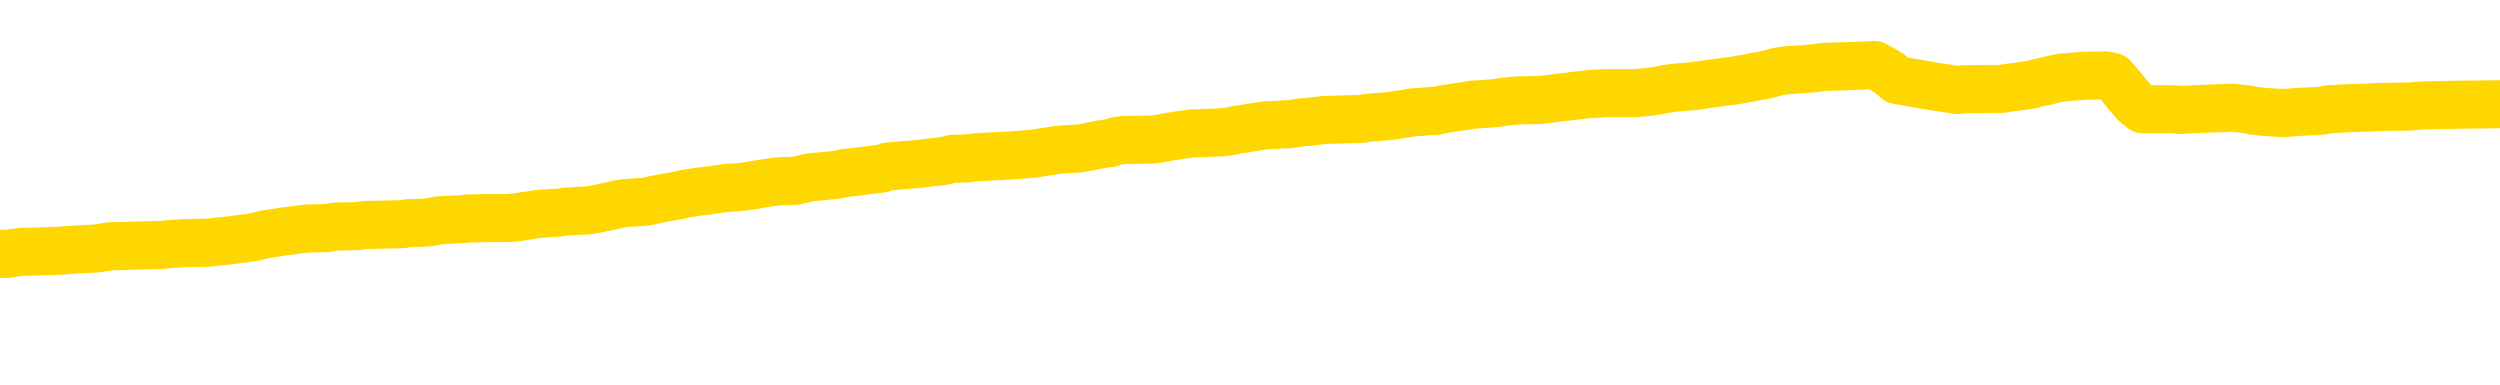<svg xmlns="http://www.w3.org/2000/svg" version="1.1" viewBox="0 0 6500 1000">
	<path fill="none" stroke="gold" stroke-width="125" stroke-linecap="round" stroke-linejoin="round" d="M0 337164  L-1313731 337164 L-1313547 337163 L-1313057 337160 L-1312763 337158 L-1312452 337155 L-1312218 337154 L-1312164 337151 L-1312105 337148 L-1311952 337146 L-1311911 337143 L-1311779 337141 L-1311486 337140 L-1310946 337140 L-1310335 337138 L-1310287 337138 L-1309647 337137 L-1309614 337137 L-1309088 337137 L-1308956 337135 L-1308566 337132 L-1308237 337129 L-1308120 337126 L-1307909 337123 L-1307192 337123 L-1306622 337121 L-1306515 337121 L-1306340 337120 L-1306119 337117 L-1305718 337115 L-1305692 337112 L-1304764 337109 L-1304676 337106 L-1304594 337103 L-1304524 337100 L-1304227 337098 L-1304075 337095 L-1302185 337097 L-1302084 337097 L-1301822 337097 L-1301528 337098 L-1301386 337095 L-1301138 337095 L-1301102 337094 L-1300944 337092 L-1300480 337089 L-1300227 337088 L-1300015 337085 L-1299764 337083 L-1299415 337082 L-1298487 337079 L-1298394 337075 L-1297983 337074 L-1296812 337071 L-1295623 337069 L-1295531 337066 L-1295503 337063 L-1295237 337060 L-1294938 337057 L-1294810 337054 L-1294772 337051 L-1293957 337051 L-1293573 337052 L-1292513 337054 L-1292452 337054 L-1292187 337085 L-1291715 337114 L-1291523 337143 L-1291259 337172 L-1290922 337171 L-1290787 337169 L-1290331 337167 L-1289588 337166 L-1289571 337164 L-1289405 337161 L-1289337 337161 L-1288821 337160 L-1287792 337160 L-1287596 337158 L-1287108 337157 L-1286746 337155 L-1286337 337155 L-1285951 337157 L-1284248 337157 L-1284150 337157 L-1284078 337157 L-1284017 337157 L-1283832 337155 L-1283496 337155 L-1282855 337154 L-1282778 337152 L-1282717 337152 L-1282530 337151 L-1282451 337151 L-1282274 337149 L-1282255 337148 L-1282025 337148 L-1281637 337146 L-1280748 337146 L-1280709 337144 L-1280621 337143 L-1280593 337140 L-1279585 337138 L-1279435 337135 L-1279411 337134 L-1279278 337132 L-1279238 337131 L-1277980 337129 L-1277922 337129 L-1277383 337128 L-1277330 337128 L-1277283 337128 L-1276888 337126 L-1276749 337125 L-1276549 337123 L-1276402 337123 L-1276237 337123 L-1275961 337125 L-1275602 337125 L-1275050 337123 L-1274405 337121 L-1274146 337118 L-1273992 337117 L-1273591 337115 L-1273551 337114 L-1273431 337112 L-1273369 337114 L-1273355 337114 L-1273261 337114 L-1272968 337112 L-1272816 337106 L-1272486 337103 L-1272408 337100 L-1272332 337098 L-1272106 337094 L-1272039 337091 L-1271812 337088 L-1271759 337085 L-1271595 337083 L-1270589 337082 L-1270405 337080 L-1269854 337079 L-1269461 337075 L-1269064 337074 L-1268214 337071 L-1268135 337069 L-1267557 337068 L-1267115 337068 L-1266874 337066 L-1266717 337066 L-1266316 337063 L-1266296 337063 L-1265851 337062 L-1265445 337060 L-1265309 337057 L-1265134 337054 L-1264998 337051 L-1264748 337048 L-1263748 337046 L-1263666 337045 L-1263530 337043 L-1263491 337042 L-1262602 337040 L-1262386 337039 L-1261943 337037 L-1261825 337036 L-1261769 337034 L-1261092 337034 L-1260992 337033 L-1260963 337033 L-1259621 337031 L-1259215 337029 L-1259176 337028 L-1258248 337026 L-1258149 337025 L-1258017 337023 L-1257612 337022 L-1257586 337020 L-1257493 337019 L-1257277 337017 L-1256866 337014 L-1255712 337011 L-1255420 337008 L-1255392 337005 L-1254784 337003 L-1254534 337000 L-1254514 336999 L-1253585 336997 L-1253533 336994 L-1253411 336993 L-1253393 336990 L-1253237 336988 L-1253062 336985 L-1252926 336984 L-1252869 336982 L-1252761 336980 L-1252676 336979 L-1252443 336977 L-1252368 336976 L-1252059 336974 L-1251941 336973 L-1251772 336971 L-1251680 336970 L-1251578 336970 L-1251555 336968 L-1251477 336968 L-1251379 336965 L-1251013 336964 L-1250908 336962 L-1250405 336961 L-1249953 336959 L-1249915 336957 L-1249891 336956 L-1249850 336954 L-1249721 336953 L-1249620 336951 L-1249179 336950 L-1248896 336948 L-1248304 336947 L-1248174 336945 L-1247899 336942 L-1247747 336941 L-1247593 336939 L-1247508 336936 L-1247430 336934 L-1247245 336933 L-1247194 336933 L-1247166 336931 L-1247087 336930 L-1247064 336928 L-1246780 336925 L-1246177 336922 L-1245181 336921 L-1244883 336919 L-1244149 336918 L-1243905 336916 L-1243815 336915 L-1243238 336913 L-1242539 336911 L-1241787 336910 L-1241468 336908 L-1241086 336905 L-1241009 336904 L-1240374 336902 L-1240189 336901 L-1240101 336901 L-1239971 336901 L-1239658 336899 L-1239609 336898 L-1239467 336896 L-1239445 336895 L-1238478 336893 L-1237932 336892 L-1237454 336892 L-1237393 336892 L-1237069 336892 L-1237048 336890 L-1236985 336890 L-1236775 336888 L-1236698 336887 L-1236644 336885 L-1236621 336884 L-1236582 336882 L-1236566 336881 L-1235809 336879 L-1235793 336878 L-1234993 336876 L-1234841 336875 L-1233936 336873 L-1233429 336872 L-1233200 336869 L-1233159 336869 L-1233043 336867 L-1232867 336865 L-1232113 336867 L-1231978 336865 L-1231814 336864 L-1231496 336862 L-1231320 336859 L-1230298 336856 L-1230274 336853 L-1230023 336852 L-1229810 336849 L-1229176 336847 L-1228938 336844 L-1228906 336841 L-1228728 336838 L-1228647 336835 L-1228557 336833 L-1228493 336830 L-1228053 336827 L-1228029 336826 L-1227488 336824 L-1227233 336823 L-1226738 336821 L-1225861 336819 L-1225824 336818 L-1225771 336816 L-1225730 336815 L-1225613 336813 L-1225336 336812 L-1225129 336809 L-1224932 336806 L-1224909 336803 L-1224859 336800 L-1224819 336798 L-1224741 336796 L-1224144 336793 L-1224084 336792 L-1223980 336790 L-1223826 336789 L-1223194 336787 L-1222513 336786 L-1222211 336783 L-1221864 336781 L-1221666 336780 L-1221618 336777 L-1221298 336775 L-1220670 336774 L-1220523 336772 L-1220487 336770 L-1220429 336769 L-1220353 336766 L-1220111 336766 L-1220023 336764 L-1219929 336763 L-1219635 336761 L-1219501 336760 L-1219441 336758 L-1219404 336755 L-1219132 336755 L-1218126 336754 L-1217950 336752 L-1217899 336752 L-1217607 336751 L-1217414 336747 L-1217081 336746 L-1216574 336744 L-1216012 336741 L-1215998 336738 L-1215981 336737 L-1215881 336734 L-1215766 336731 L-1215727 336728 L-1215689 336726 L-1215624 336726 L-1215595 336724 L-1215456 336726 L-1215164 336726 L-1215114 336726 L-1215009 336726 L-1214744 336724 L-1214279 336723 L-1214135 336723 L-1214080 336720 L-1214023 336718 L-1213832 336717 L-1213467 336715 L-1213252 336715 L-1213058 336715 L-1213000 336715 L-1212941 336712 L-1212787 336711 L-1212517 336709 L-1212087 336717 L-1212072 336717 L-1211995 336715 L-1211930 336714 L-1211801 336703 L-1211778 336701 L-1211493 336700 L-1211446 336698 L-1211391 336697 L-1210929 336695 L-1210890 336695 L-1210849 336694 L-1210659 336692 L-1210179 336691 L-1209692 336689 L-1209675 336688 L-1209637 336686 L-1209381 336685 L-1209303 336682 L-1209073 336680 L-1209057 336677 L-1208763 336674 L-1208321 336672 L-1207874 336671 L-1207369 336669 L-1207215 336668 L-1206929 336666 L-1206889 336663 L-1206557 336662 L-1206336 336660 L-1205819 336657 L-1205743 336655 L-1205495 336652 L-1205301 336649 L-1205241 336648 L-1204464 336646 L-1204390 336646 L-1204160 336645 L-1204143 336645 L-1204081 336643 L-1203885 336642 L-1203421 336642 L-1203398 336640 L-1203268 336640 L-1201968 336640 L-1201951 336640 L-1201874 336639 L-1201780 336639 L-1201563 336639 L-1201411 336637 L-1201232 336639 L-1201178 336640 L-1200892 336642 L-1200852 336642 L-1200482 336642 L-1200042 336642 L-1199859 336642 L-1199538 336640 L-1199243 336640 L-1198797 336637 L-1198725 336636 L-1198263 336632 L-1197825 336631 L-1197643 336629 L-1196189 336626 L-1196057 336625 L-1195600 336622 L-1195373 336620 L-1194987 336617 L-1194471 336614 L-1193516 336611 L-1192722 336608 L-1192048 336606 L-1191622 336603 L-1191311 336602 L-1191081 336597 L-1190398 336593 L-1190385 336588 L-1190175 336582 L-1190153 336580 L-1189979 336577 L-1189029 336576 L-1188760 336573 L-1187945 336571 L-1187635 336568 L-1187597 336567 L-1187540 336563 L-1186923 336562 L-1186285 336559 L-1184659 336557 L-1183985 336556 L-1183343 336556 L-1183265 336556 L-1183209 336556 L-1183173 336556 L-1183145 336554 L-1183033 336551 L-1183015 336550 L-1182993 336548 L-1182839 336547 L-1182786 336544 L-1182708 336542 L-1182588 336541 L-1182491 336539 L-1182373 336537 L-1182104 336534 L-1181834 336533 L-1181817 336530 L-1181617 336528 L-1181470 336525 L-1181243 336524 L-1181109 336522 L-1180800 336521 L-1180740 336519 L-1180387 336516 L-1180039 336514 L-1179938 336513 L-1179873 336510 L-1179813 336508 L-1179429 336505 L-1179048 336504 L-1178944 336502 L-1178684 336501 L-1178412 336498 L-1178253 336496 L-1178221 336495 L-1178159 336493 L-1178018 336491 L-1177834 336490 L-1177789 336488 L-1177501 336488 L-1177485 336487 L-1177252 336487 L-1177191 336485 L-1177153 336485 L-1176573 336484 L-1176439 336482 L-1176416 336476 L-1176397 336465 L-1176380 336453 L-1176364 336441 L-1176340 336429 L-1176323 336419 L-1176302 336409 L-1176285 336398 L-1176262 336392 L-1176246 336386 L-1176224 336381 L-1176207 336378 L-1176158 336373 L-1176086 336369 L-1176051 336361 L-1176028 336355 L-1175992 336349 L-1175951 336343 L-1175914 336340 L-1175898 336334 L-1175873 336329 L-1175836 336326 L-1175819 336321 L-1175796 336318 L-1175779 336315 L-1175760 336312 L-1175744 336309 L-1175715 336304 L-1175689 336300 L-1175644 336298 L-1175627 336295 L-1175585 336294 L-1175537 336291 L-1175466 336288 L-1175451 336285 L-1175435 336281 L-1175373 336280 L-1175334 336278 L-1175294 336277 L-1175128 336275 L-1175063 336274 L-1175047 336272 L-1175003 336269 L-1174945 336268 L-1174732 336266 L-1174699 336265 L-1174656 336263 L-1174578 336262 L-1174041 336260 L-1173963 336258 L-1173858 336255 L-1173770 336254 L-1173594 336252 L-1173243 336251 L-1173087 336249 L-1172649 336248 L-1172493 336246 L-1172363 336245 L-1171659 336242 L-1171458 336240 L-1170497 336237 L-1170015 336235 L-1169916 336235 L-1169823 336234 L-1169578 336232 L-1169505 336231 L-1169062 336228 L-1168966 336226 L-1168951 336225 L-1168935 336223 L-1168910 336222 L-1168445 336220 L-1168228 336219 L-1168088 336217 L-1167794 336216 L-1167706 336214 L-1167664 336212 L-1167634 336211 L-1167462 336209 L-1167403 336208 L-1167327 336206 L-1167246 336205 L-1167176 336205 L-1166867 336203 L-1166782 336202 L-1166568 336200 L-1166533 336199 L-1165850 336197 L-1165751 336196 L-1165546 336194 L-1165499 336193 L-1165221 336191 L-1165159 336189 L-1165142 336186 L-1165064 336185 L-1164756 336182 L-1164731 336180 L-1164677 336177 L-1164654 336176 L-1164532 336174 L-1164396 336171 L-1164152 336170 L-1164026 336170 L-1163380 336168 L-1163364 336168 L-1163339 336168 L-1163159 336165 L-1163083 336163 L-1162991 336162 L-1162563 336160 L-1162147 336159 L-1161754 336156 L-1161675 336154 L-1161657 336153 L-1161293 336151 L-1161057 336150 L-1160829 336148 L-1160515 336147 L-1160438 336145 L-1160357 336142 L-1160179 336139 L-1160163 336137 L-1159898 336134 L-1159818 336133 L-1159587 336131 L-1159361 336130 L-1159046 336130 L-1158870 336128 L-1158509 336128 L-1158118 336127 L-1158048 336124 L-1157984 336122 L-1157844 336119 L-1157792 336117 L-1157691 336114 L-1157189 336113 L-1156992 336111 L-1156745 336110 L-1156560 336108 L-1156260 336107 L-1156184 336105 L-1156018 336102 L-1155133 336101 L-1155105 336097 L-1154982 336094 L-1154403 336093 L-1154325 336091 L-1153612 336091 L-1153300 336091 L-1153087 336091 L-1153070 336091 L-1152684 336091 L-1152159 336088 L-1151712 336087 L-1151383 336085 L-1151230 336084 L-1150904 336084 L-1150726 336082 L-1150644 336082 L-1150438 336079 L-1150262 336078 L-1149334 336076 L-1148444 336075 L-1148405 336073 L-1148177 336073 L-1147798 336071 L-1147010 336070 L-1146776 336068 L-1146700 336067 L-1146343 336065 L-1145771 336062 L-1145504 336061 L-1145117 336059 L-1145014 336059 L-1144844 336059 L-1144225 336059 L-1144014 336059 L-1143706 336059 L-1143653 336058 L-1143526 336056 L-1143472 336055 L-1143353 336053 L-1143017 336050 L-1142058 336048 L-1141927 336045 L-1141725 336044 L-1141094 336042 L-1140782 336041 L-1140368 336039 L-1140341 336038 L-1140196 336036 L-1139775 336035 L-1138443 336035 L-1138396 336033 L-1138267 336030 L-1138251 336029 L-1137672 336025 L-1137467 336024 L-1137437 336022 L-1137396 336021 L-1137339 336019 L-1137301 336018 L-1137223 336016 L-1137080 336015 L-1136626 336013 L-1136508 336012 L-1136222 336010 L-1135850 336009 L-1135754 336007 L-1135427 336006 L-1135072 336004 L-1134902 336002 L-1134855 336001 L-1134746 335999 L-1134657 335998 L-1134629 335996 L-1134553 335993 L-1134249 335992 L-1134215 335989 L-1134144 335987 L-1133776 335986 L-1133440 335984 L-1133360 335984 L-1133140 335983 L-1132968 335981 L-1132941 335979 L-1132444 335978 L-1131894 335975 L-1131014 335973 L-1130916 335970 L-1130839 335969 L-1130564 335967 L-1130317 335964 L-1130243 335963 L-1130181 335960 L-1130062 335958 L-1130020 335956 L-1129910 335955 L-1129833 335952 L-1129132 335950 L-1128887 335949 L-1128847 335947 L-1128691 335946 L-1128092 335946 L-1127865 335946 L-1127773 335946 L-1127297 335946 L-1126700 335943 L-1126180 335941 L-1126159 335940 L-1126014 335938 L-1125694 335938 L-1125152 335938 L-1124920 335938 L-1124750 335938 L-1124263 335937 L-1124036 335935 L-1123951 335933 L-1123605 335932 L-1123279 335932 L-1122755 335930 L-1122428 335929 L-1121828 335927 L-1121630 335924 L-1121578 335923 L-1121537 335921 L-1121256 335920 L-1120572 335917 L-1120262 335915 L-1120237 335912 L-1120046 335910 L-1119823 335909 L-1119737 335907 L-1119073 335904 L-1119049 335903 L-1118827 335900 L-1118497 335898 L-1118145 335895 L-1117940 335894 L-1117708 335891 L-1117450 335889 L-1117260 335886 L-1117213 335884 L-1116986 335883 L-1116951 335881 L-1116795 335880 L-1116580 335878 L-1116407 335877 L-1116316 335875 L-1116039 335874 L-1115795 335872 L-1115480 335871 L-1115054 335871 L-1115016 335871 L-1114533 335871 L-1114299 335871 L-1114088 335869 L-1113861 335868 L-1113312 335868 L-1113064 335866 L-1112230 335866 L-1112175 335864 L-1112153 335863 L-1111995 335861 L-1111534 335860 L-1111493 335858 L-1111153 335855 L-1111020 335854 L-1110797 335852 L-1110225 335851 L-1109753 335849 L-1109558 335848 L-1109366 335846 L-1109176 335845 L-1109074 335843 L-1108706 335842 L-1108660 335840 L-1108578 335838 L-1107285 335837 L-1107236 335835 L-1106968 335835 L-1106823 335835 L-1106272 335835 L-1106155 335834 L-1106074 335832 L-1105714 335831 L-1105491 335829 L-1105209 335828 L-1104880 335825 L-1104372 335823 L-1104260 335822 L-1104181 335820 L-1104016 335819 L-1103722 335819 L-1103253 335819 L-1103057 335820 L-1103006 335820 L-1102356 335819 L-1102235 335817 L-1101781 335817 L-1101745 335815 L-1101276 335814 L-1101166 335812 L-1101149 335811 L-1100933 335811 L-1100753 335809 L-1100221 335809 L-1099191 335809 L-1098992 335808 L-1098534 335806 L-1097585 335803 L-1097486 335802 L-1097133 335799 L-1097072 335797 L-1097057 335796 L-1097022 335794 L-1096653 335792 L-1096533 335791 L-1096291 335789 L-1096127 335788 L-1095940 335786 L-1095819 335785 L-1094748 335782 L-1093890 335780 L-1093678 335777 L-1093580 335776 L-1093406 335773 L-1093073 335771 L-1093001 335769 L-1092944 335768 L-1092768 335768 L-1092379 335766 L-1092144 335765 L-1092033 335763 L-1091916 335762 L-1090935 335760 L-1090909 335759 L-1090315 335756 L-1090283 335756 L-1090134 335754 L-1089850 335753 L-1088938 335753 L-1087992 335753 L-1087839 335751 L-1087736 335751 L-1087605 335750 L-1087462 335748 L-1087435 335746 L-1087321 335745 L-1087102 335743 L-1086421 335742 L-1086292 335740 L-1085989 335739 L-1085749 335736 L-1085416 335734 L-1084777 335733 L-1084435 335730 L-1084373 335728 L-1084217 335728 L-1083296 335728 L-1082825 335728 L-1082782 335728 L-1082769 335727 L-1082728 335725 L-1082706 335723 L-1082679 335722 L-1082535 335720 L-1082112 335719 L-1081777 335719 L-1081586 335717 L-1081157 335717 L-1080969 335716 L-1080581 335713 L-1080046 335711 L-1079674 335710 L-1079652 335710 L-1079402 335708 L-1079284 335707 L-1079208 335705 L-1079072 335704 L-1079033 335702 L-1078953 335700 L-1078559 335699 L-1078063 335697 L-1077951 335694 L-1077778 335693 L-1077470 335691 L-1077022 335690 L-1076699 335688 L-1076557 335685 L-1076130 335682 L-1075976 335679 L-1075921 335676 L-1075107 335674 L-1075087 335673 L-1074716 335671 L-1074659 335671 L-1073530 335670 L-1073462 335670 L-1072903 335668 L-1072709 335667 L-1072572 335665 L-1072339 335664 L-1071992 335662 L-1071957 335659 L-1071922 335658 L-1071854 335654 L-1071505 335653 L-1071333 335651 L-1070848 335650 L-1070832 335648 L-1070506 335647 L-1070349 335645 L-1069208 335642 L-1069184 335641 L-1068992 335638 L-1068798 335636 L-1068548 335635 L-1068531 335633 L-1067511 335631 L-1067213 335630 L-1067137 335628 L-1067001 335625 L-1066826 335624 L-1066249 335621 L-1066033 335619 L-1065970 335618 L-1065839 335616 L-1065802 335613 L-1065279 335612 L-1065141 336216 L-1065126 336216 L-1065104 336216 L-1065083 336216 L-1064856 335610 L-1064080 335610 L-1064039 335610 L-1063671 335610 L-1063593 335609 L-1063541 335607 L-1062867 335605 L-1062125 335604 L-1061700 335604 L-1061252 335602 L-1060191 335601 L-1059879 335598 L-1059469 335598 L-1059397 335596 L-1058873 335596 L-1058778 335596 L-1058760 335596 L-1058316 335595 L-1058130 335592 L-1057350 335589 L-1056677 335587 L-1056265 335582 L-1056033 335579 L-1055893 335578 L-1055811 335575 L-1055791 335573 L-1055715 335573 L-1055587 335572 L-1055270 335573 L-1055046 335573 L-1054721 335572 L-1054658 335572 L-1054288 335572 L-1054255 335572 L-1054047 335572 L-1053379 335572 L-1053302 335572 L-1053144 335569 L-1053033 335569 L-1052707 335567 L-1052552 335566 L-1052211 335566 L-1052154 335563 L-1051816 335559 L-1051612 335558 L-1051559 335555 L-1050183 335553 L-1050053 335552 L-1049620 335550 L-1049299 335549 L-1048472 335546 L-1048348 335544 L-1047617 335541 L-1047461 335538 L-1047421 335536 L-1047367 335535 L-1047344 335533 L-1047230 335532 L-1046933 335530 L-1046644 335529 L-1046589 335527 L-1046469 335526 L-1046438 335524 L-1046339 335523 L-1045895 335523 L-1045743 335521 L-1044908 335521 L-1044366 335520 L-1044031 335520 L-1044015 335518 L-1043940 335517 L-1043824 335515 L-1043629 335513 L-1043365 335512 L-1042530 335510 L-1042434 335509 L-1041912 335507 L-1041871 335506 L-1041771 335504 L-1040943 335504 L-1040808 335503 L-1040469 335503 L-1039915 335501 L-1039535 335500 L-1039373 335498 L-1039063 335497 L-1038250 335495 L-1037944 335494 L-1037675 335494 L-1037354 335494 L-1037033 335495 L-1036758 335495 L-1035929 335492 L-1035834 335490 L-1035741 335486 L-1035637 335481 L-1035250 335477 L-1034770 335474 L-1034753 335472 L-1034635 335471 L-1034267 335467 L-1034172 335466 L-1033338 335463 L-1033261 335461 L-1032962 335460 L-1032871 335458 L-1032464 335455 L-1032353 335452 L-1031654 335451 L-1031181 335449 L-1031121 335448 L-1030902 335444 L-1030628 335443 L-1030515 335441 L-1029488 335440 L-1029102 335438 L-1029081 335437 L-1028749 335435 L-1028504 335434 L-1028071 335432 L-1027961 335431 L-1027843 335429 L-1027391 335426 L-1026801 335425 L-1026464 335423 L-1024571 335421 L-1024458 335418 L-1024246 335417 L-1022928 335415 L-1022821 335070 L-1022755 334730 L-1022719 334416 L-1022657 334416 L-1022158 334758 L-1021483 335095 L-1021461 335406 L-1021190 335403 L-1020222 335403 L-1019533 335402 L-1019371 335400 L-1018830 335398 L-1018740 335397 L-1017721 335395 L-1016773 335392 L-1016408 335394 L-1016305 335395 L-1015717 335395 L-1015657 335395 L-1015557 335394 L-1015117 335391 L-1015009 335389 L-1014567 335388 L-1013568 335383 L-1013311 335379 L-1013208 335374 L-1013078 335371 L-1012712 335368 L-1012131 335365 L-1012100 335363 L-1011784 335362 L-1009801 335360 L-1009686 335359 L-1009618 335359 L-1009259 335357 L-1007641 335356 L-1007463 335356 L-1007319 335356 L-1006496 335357 L-1006443 335359 L-1006389 335359 L-1005955 335359 L-1004974 335360 L-1004901 335360 L-1003816 335359 L-1003603 335359 L-1002887 335356 L-1002498 335354 L-1002279 335351 L-1001960 335348 L-1001466 335345 L-1001338 335343 L-1001110 335340 L-1000877 335337 L-1000818 335336 L-1000528 335334 L-1000256 335331 L-999226 335330 L-997561 335328 L-997142 335326 L-997005 335325 L-996849 335325 L-996544 335323 L-996315 335320 L-996157 335319 L-995998 335316 L-995829 335313 L-995781 335311 L-995728 335310 L-995706 335310 L-995320 335308 L-995070 335308 L-994800 335308 L-994639 335308 L-994549 335308 L-992891 335308 L-992725 335310 L-992346 335308 L-991886 335308 L-991276 335305 L-990183 335303 L-989752 335302 L-989720 335300 L-989658 335299 L-989641 335297 L-987937 335296 L-987895 335294 L-987428 335293 L-987242 335291 L-987209 335288 L-986614 335287 L-986564 335285 L-986242 335284 L-986191 335282 L-985980 335280 L-985962 335279 L-985696 335276 L-985643 335274 L-985174 335273 L-984664 335270 L-984586 335270 L-984291 335268 L-984275 335267 L-984236 335265 L-984165 335264 L-984008 335262 L-983062 335262 L-983005 335262 L-982484 335262 L-982292 335261 L-982191 335261 L-981965 335259 L-981455 335259 L-981067 335300 L-980998 335300 L-980649 335299 L-980293 335297 L-979164 335253 L-979112 335250 L-978886 335248 L-978852 335247 L-978727 335244 L-978629 335244 L-978364 335244 L-977624 335245 L-977045 335245 L-976752 335245 L-976046 335245 L-975867 335244 L-975844 335244 L-975208 335242 L-974897 335241 L-974500 335241 L-974471 335239 L-974450 335238 L-974296 335236 L-973611 335236 L-973594 335236 L-973254 335236 L-972982 335234 L-972944 335233 L-972888 335230 L-972866 335228 L-972794 335227 L-972462 335225 L-972356 335224 L-972328 335221 L-972129 335219 L-971977 335218 L-971109 335216 L-970546 335213 L-970530 335213 L-970429 335211 L-970327 335213 L-970180 335213 L-970102 335213 L-970064 335211 L-970009 335210 L-969935 335208 L-969790 335207 L-969309 335207 L-968904 335205 L-968038 335207 L-968018 335207 L-967760 335207 L-967683 335207 L-967654 335205 L-967644 335202 L-967627 335201 L-967334 335199 L-967294 335198 L-967222 335196 L-967149 335195 L-966944 335193 L-966784 335188 L-966482 335184 L-966405 335178 L-966388 335173 L-966172 335170 L-965940 335170 L-965831 335172 L-965461 335173 L-965303 335173 L-965071 335173 L-964903 335173 L-964757 335172 L-964625 335170 L-963350 335167 L-962946 335164 L-962886 335162 L-962769 335159 L-962344 335158 L-962328 335155 L-962266 335153 L-961993 335150 L-961880 335149 L-961598 335146 L-961321 335144 L-960896 335141 L-960873 335139 L-960795 335138 L-960670 335136 L-960083 335135 L-959692 335133 L-959356 335132 L-958767 335130 L-958665 335130 L-958494 335129 L-958358 335129 L-957531 335127 L-956345 335126 L-956309 335124 L-956254 335124 L-956033 335123 L-955828 335123 L-955673 335123 L-955417 335121 L-955340 335120 L-954798 335118 L-954761 335116 L-954512 335115 L-954125 335113 L-953299 335112 L-952941 335110 L-952631 335110 L-952373 335109 L-952149 335107 L-951743 335106 L-951626 335104 L-951443 335103 L-951390 335103 L-951201 335101 L-951030 335100 L-951002 335098 L-950721 335097 L-950411 335095 L-950273 335093 L-949963 335092 L-949769 335092 L-949754 335090 L-949034 335090 L-948901 335087 L-948603 335086 L-948513 335084 L-947912 335084 L-947874 335083 L-947795 335081 L-947175 335080 L-947023 335077 L-946983 335075 L-946672 335074 L-946480 335072 L-946287 335069 L-946232 335066 L-945923 335064 L-945871 335063 L-945816 335064 L-945791 335064 L-945666 335064 L-944855 335063 L-944779 335061 L-944238 335060 L-943969 335058 L-943310 335057 L-942402 335055 L-942161 335054 L-941628 335052 L-941411 335051 L-940304 335052 L-940254 335052 L-939478 335052 L-938930 335051 L-938819 335049 L-938666 335046 L-938611 335044 L-938446 335043 L-938068 335041 L-937621 335040 L-937566 335038 L-937412 335037 L-936732 335035 L-936512 335034 L-935994 335032 L-935145 335029 L-935129 335028 L-933338 335026 L-932783 335024 L-932666 335023 L-931660 335021 L-931624 335020 L-931391 335020 L-931299 335020 L-931259 335020 L-930927 335018 L-930575 335017 L-930310 335014 L-930023 335012 L-929712 335009 L-929458 335006 L-929364 335005 L-928874 335003 L-928667 335001 L-928101 335000 L-927987 335001 L-927636 335000 L-927584 335000 L-927544 335000 L-926941 334997 L-926207 334994 L-925626 334991 L-925390 334988 L-924850 334983 L-924697 334980 L-924195 334978 L-923986 334975 L-923963 334975 L-923904 334974 L-922941 334974 L-922764 334972 L-922322 334971 L-922298 334968 L-922143 334966 L-922061 334966 L-921911 334968 L-921264 334968 L-921214 334966 L-920094 334965 L-919110 334963 L-919049 334962 L-918328 334960 L-917463 334959 L-917084 334957 L-916865 334957 L-916106 334955 L-916054 334954 L-915745 334951 L-914893 334951 L-914700 334949 L-914523 334948 L-914299 334948 L-914172 334946 L-913980 334946 L-913748 334945 L-913578 334946 L-913292 334945 L-913012 334945 L-912929 334943 L-912759 334942 L-912742 334939 L-912588 334937 L-912549 334936 L-911774 334934 L-911697 334934 L-911465 334931 L-911038 334929 L-910693 334928 L-910109 334926 L-909841 334926 L-909582 334926 L-909452 334923 L-909436 334922 L-909322 334920 L-909298 334919 L-909064 334917 L-909028 334916 L-907712 334916 L-907656 334914 L-906977 334911 L-906405 334911 L-906279 334911 L-906126 334911 L-906049 334911 L-905737 334908 L-905465 334906 L-905375 334903 L-905274 334903 L-904346 334902 L-904270 334902 L-903906 334902 L-903881 334900 L-903845 334899 L-903069 334896 L-902977 334894 L-902837 334893 L-902435 334891 L-902174 334891 L-901930 334893 L-901716 334891 L-901636 334891 L-901559 334891 L-901483 334891 L-901296 334893 L-901230 334893 L-900980 334893 L-900925 334891 L-900787 334890 L-900708 334887 L-900595 334885 L-900371 334883 L-900207 334882 L-900166 334880 L-899997 334879 L-899626 334877 L-899611 334876 L-899495 334874 L-898774 334873 L-898738 334871 L-898605 334871 L-898257 334870 L-897846 334870 L-897809 334870 L-897731 334868 L-897693 334867 L-897328 334865 L-897124 334864 L-897109 334862 L-896764 334860 L-896415 334860 L-896089 334860 L-895988 334859 L-895835 334859 L-895640 334857 L-895409 334857 L-895316 334857 L-895161 334857 L-895084 334857 L-895043 334856 L-894929 334854 L-894906 334853 L-894655 334853 L-894517 334850 L-893939 334845 L-893111 334842 L-892623 334839 L-892501 334837 L-892463 334836 L-892450 334834 L-892298 334831 L-892197 334828 L-891964 334827 L-891574 334824 L-891269 334822 L-891254 334821 L-891083 334819 L-890844 334816 L-890248 334816 L-889644 334814 L-889605 334814 L-889564 334814 L-889411 334813 L-889358 334811 L-889295 334810 L-889227 334808 L-889173 334805 L-889147 334804 L-889101 334802 L-889006 334799 L-888869 334798 L-888716 334796 L-888584 334795 L-888543 334795 L-888507 334793 L-888445 334791 L-888172 334788 L-887857 334787 L-887816 334784 L-887731 334782 L-887554 334781 L-887317 334779 L-886959 334778 L-886929 334776 L-886360 334775 L-886237 334773 L-886001 334772 L-885978 334772 L-885697 334770 L-885412 334770 L-885156 334770 L-884584 334768 L-884287 334767 L-884211 334765 L-883512 334764 L-883435 334762 L-883400 334761 L-883373 334759 L-883322 334756 L-883128 334755 L-882988 334752 L-882952 334750 L-882912 334749 L-882316 334747 L-882084 334745 L-881800 334756 L-881746 334765 L-881672 334776 L-881594 334785 L-881358 334782 L-881114 334781 L-880978 334779 L-880872 334778 L-880792 334776 L-880405 334773 L-880278 334772 L-880125 334770 L-880088 334768 L-879942 334767 L-879720 334765 L-879546 334764 L-879477 334762 L-878656 334759 L-878640 334759 L-878345 334758 L-877557 334756 L-877247 334756 L-877101 334755 L-876873 334753 L-876672 334750 L-875735 334749 L-875699 334747 L-875676 334745 L-875635 334742 L-875367 334741 L-874770 334739 L-874706 334738 L-874671 334736 L-874654 334735 L-873959 334735 L-873758 334735 L-873726 334735 L-873392 334735 L-873285 334733 L-872660 334730 L-872156 334729 L-872118 334726 L-871676 334726 L-871580 334724 L-871421 334724 L-871108 334724 L-871096 334724 L-870656 334726 L-870174 334727 L-870045 334727 L-869725 334727 L-869656 334726 L-869352 334726 L-869176 334724 L-868983 334722 L-868740 334719 L-868542 334716 L-868517 334713 L-867938 334712 L-867868 334710 L-867459 334709 L-867404 334707 L-867358 334706 L-866994 334704 L-866848 334703 L-866643 334701 L-866546 334701 L-866391 334699 L-866330 334698 L-866182 334695 L-866082 334693 L-865525 334693 L-865502 334696 L-865330 334698 L-864788 334699 L-864728 334699 L-864674 334696 L-864645 334693 L-864574 334692 L-864557 334689 L-864494 334687 L-864458 334684 L-864303 334683 L-863977 334681 L-863411 334680 L-863397 334678 L-863335 334675 L-863233 334672 L-863187 334672 L-862944 334670 L-862522 334670 L-862367 334670 L-860626 334667 L-860084 334666 L-859141 334664 L-858731 334663 L-858190 334660 L-857994 334658 L-857825 334657 L-857529 334655 L-857415 334654 L-857400 334654 L-857245 334652 L-857105 334650 L-857028 334647 L-856897 334647 L-856549 334647 L-856178 334649 L-855580 334649 L-855404 334649 L-855248 334647 L-854979 334646 L-854827 334646 L-854536 334650 L-854513 334654 L-854430 334657 L-854202 334660 L-853503 334658 L-853376 334657 L-852945 334655 L-852850 334654 L-851646 334654 L-851596 334652 L-851303 334652 L-850900 334650 L-850624 334647 L-850605 334646 L-850487 334644 L-850411 334643 L-850229 334641 L-849749 334640 L-849298 334637 L-848888 334635 L-848857 334634 L-848439 334632 L-848325 334632 L-848207 334632 L-848192 334632 L-847997 334631 L-847976 334627 L-847743 334626 L-847300 334624 L-846981 334621 L-846516 334621 L-846351 334620 L-846196 334618 L-846040 334618 L-845586 334618 L-845267 334618 L-845212 334620 L-844841 334620 L-844804 334621 L-844477 334621 L-844360 334620 L-844262 334618 L-843936 334615 L-843549 334614 L-843288 334612 L-842929 334609 L-842673 334608 L-840503 334606 L-840453 334604 L-840431 334603 L-840019 334603 L-839958 334603 L-839888 334604 L-839657 334604 L-839346 334603 L-839043 334600 L-838999 334598 L-838691 334597 L-838558 334595 L-838341 334594 L-837629 334592 L-837474 334592 L-837335 334591 L-837187 334591 L-837166 334591 L-836971 334589 L-836946 334588 L-836855 334586 L-836833 334585 L-836817 334583 L-836716 334581 L-835788 334580 L-835330 334580 L-834238 334577 L-833815 334577 L-833412 334575 L-833373 334574 L-833119 334572 L-832345 334569 L-832328 334568 L-832304 334566 L-832111 334565 L-831375 334563 L-831105 334562 L-831065 334560 L-830666 334557 L-830641 334555 L-829852 334554 L-829172 334552 L-827801 334551 L-827531 334549 L-827482 334548 L-826945 334545 L-826912 334543 L-826810 334540 L-826486 334539 L-826407 334537 L-826138 334537 L-825225 334535 L-825086 334535 L-824838 334532 L-824292 334532 L-823870 334531 L-823677 334529 L-823662 334529 L-823524 334526 L-823430 334525 L-823303 334523 L-823043 334522 L-823018 334519 L-822926 334517 L-822616 334516 L-822556 334514 L-822439 334514 L-822089 334514 L-821279 334514 L-821047 334511 L-820218 334511 L-819986 334508 L-819770 334506 L-819251 334506 L-818613 334505 L-818197 334503 L-817874 334502 L-817394 334500 L-816968 334500 L-816907 334499 L-816558 334499 L-816518 334497 L-816504 334496 L-816405 334493 L-816359 334493 L-815874 334491 L-815072 334491 L-814738 334491 L-813657 334489 L-813177 334488 L-813154 334486 L-813014 334485 L-812458 334483 L-811761 334482 L-811452 334480 L-811230 334479 L-811126 334477 L-811023 334474 L-810352 334473 L-810258 334471 L-810236 334471 L-810159 334470 L-809981 334470 L-809809 334470 L-809628 334468 L-809615 334466 L-809538 334465 L-809374 334463 L-808859 334462 L-808843 334460 L-808703 334460 L-808340 334459 L-808316 334459 L-808186 334457 L-808161 334456 L-807799 334454 L-807273 334451 L-807180 334450 L-806964 334447 L-806870 334445 L-806846 334444 L-806382 334442 L-806304 334442 L-805903 334440 L-805452 334440 L-804200 334439 L-804162 334437 L-803730 334436 L-803697 334434 L-802978 334433 L-802802 334431 L-802666 334430 L-802360 334428 L-802305 334427 L-802280 334424 L-802264 334421 L-802089 334419 L-801899 334417 L-801392 334417 L-801018 334405 L-800680 334391 L-800641 334379 L-799922 334368 L-799828 334367 L-799790 334365 L-799248 334365 L-799225 334364 L-798822 334362 L-798397 334361 L-798126 334361 L-797946 334359 L-797700 334356 L-797677 334355 L-797620 334352 L-797004 334350 L-796501 334348 L-796114 334348 L-795495 334350 L-795279 334350 L-795124 334352 L-793831 334348 L-793732 334347 L-793290 334344 L-792958 334342 L-792658 334339 L-792416 334338 L-791681 334335 L-791102 334333 L-790272 334332 L-790172 334330 L-789614 334329 L-789476 334327 L-787834 334325 L-787773 334325 L-787680 334325 L-786713 334325 L-786535 334324 L-786248 334324 L-786030 334324 L-785952 334322 L-785681 334322 L-785565 334321 L-785412 334319 L-785102 334318 L-785024 334316 L-784933 334316 L-784855 334315 L-784739 334315 L-784560 334313 L-784468 334312 L-784430 334310 L-783927 334310 L-783708 334309 L-783579 334309 L-783424 334307 L-783369 334306 L-783244 334306 L-782859 334304 L-782351 334302 L-782279 334301 L-781798 334299 L-781721 334298 L-781621 334298 L-781388 334296 L-780923 334296 L-780693 334296 L-780677 334296 L-780445 334296 L-780290 334296 L-780228 334296 L-780035 334295 L-779764 334292 L-779013 334290 L-778060 334290 L-778024 334289 L-777799 334289 L-777359 334289 L-777078 334286 L-776730 334284 L-775661 334283 L-774733 334283 L-774602 334283 L-774556 334283 L-774486 334281 L-774331 334281 L-774254 334278 L-774080 334275 L-773646 334272 L-773442 334270 L-773381 334267 L-772799 334266 L-772645 334263 L-772529 334261 L-772488 334260 L-772319 334258 L-772182 334256 L-771971 334253 L-771894 334252 L-771870 334250 L-771662 334247 L-771252 334246 L-771227 334244 L-771004 334243 L-770859 334241 L-770824 334240 L-770811 334238 L-770788 334237 L-770555 334235 L-770369 334233 L-770152 334232 L-770127 334230 L-769438 334229 L-769334 334227 L-769298 334226 L-769278 334224 L-769084 334223 L-769030 334221 L-768914 334218 L-768832 334218 L-768721 334217 L-768407 334215 L-767947 334214 L-767692 334212 L-767458 334209 L-767328 334207 L-766976 334206 L-766916 334204 L-766764 334203 L-766192 334200 L-766105 334198 L-765952 334195 L-765656 334192 L-765286 334189 L-764983 334186 L-764906 334184 L-764501 334183 L-764333 334183 L-764189 334183 L-763649 334183 L-763588 334183 L-763573 334180 L-763406 334178 L-763201 334177 L-763126 334177 L-763033 334175 L-762623 334174 L-762608 334172 L-762584 334172 L-762391 334171 L-762314 334184 L-762144 334198 L-762082 334211 L-762066 334224 L-761552 334223 L-761330 334221 L-760711 334218 L-760458 334217 L-760264 334215 L-760225 334214 L-760151 334214 L-760086 334214 L-759435 334214 L-759397 334215 L-759222 334215 L-759157 334215 L-758482 334215 L-758093 334212 L-757832 334211 L-757594 334209 L-757516 334206 L-757501 334203 L-757298 334201 L-756928 334198 L-756702 334197 L-756067 334195 L-756047 334195 L-755660 334194 L-755566 334194 L-755508 334192 L-755232 334191 L-754922 334191 L-754845 334189 L-753994 334191 L-753651 334198 L-753214 334207 L-752780 334215 L-752286 334223 L-752136 334221 L-751867 334223 L-750629 334224 L-750573 334227 L-748809 334229 L-748619 334227 L-747609 334226 L-747458 334224 L-747082 334227 L-746761 334230 L-746156 334233 L-746086 334237 L-745909 334235 L-745080 334233 L-744942 334232 L-744555 334230 L-744371 334229 L-744327 334227 L-744207 334226 L-743997 334224 L-743550 334221 L-743201 334220 L-743069 334218 L-742660 334217 L-742310 334217 L-742025 334215 L-741831 334214 L-741677 334214 L-741513 334212 L-741445 334211 L-741345 334211 L-741111 334209 L-740995 334209 L-740942 334207 L-740400 334207 L-739935 334206 L-738753 334206 L-738620 334206 L-738595 334206 L-738543 334206 L-737875 334206 L-736840 334203 L-736647 334201 L-736467 334200 L-736315 334200 L-736275 334198 L-736260 334198 L-736198 334197 L-735873 334195 L-734712 334194 L-734519 334192 L-734342 334191 L-733228 334189 L-732368 334188 L-732262 334188 L-731788 334186 L-731595 334186 L-729274 334184 L-729196 334183 L-729075 334180 L-729041 334178 L-729003 334175 L-728909 334171 L-728693 334168 L-728112 334165 L-727726 334163 L-726953 334161 L-726875 334160 L-726177 334160 L-725636 334160 L-725595 334158 L-725465 334158 L-725001 334157 L-724962 334155 L-724828 334154 L-724459 334152 L-724430 334151 L-724280 334151 L-723879 334149 L-722055 334151 L-721248 334149 L-720529 334149 L-720513 334149 L-720199 334146 L-719637 334145 L-719136 334143 L-718617 334142 L-718596 334140 L-716852 334138 L-716683 334137 L-716487 334135 L-715593 334134 L-715075 334131 L-714864 334129 L-714606 334128 L-713897 334126 L-712946 334125 L-712288 334123 L-712249 334120 L-711962 334119 L-711880 334117 L-711785 334117 L-711653 334115 L-711575 334115 L-710840 334115 L-710503 334114 L-710453 334115 L-710198 334115 L-709912 334114 L-709486 334114 L-708906 334112 L-708647 334112 L-708495 334111 L-708248 334111 L-708210 334111 L-707412 334109 L-707375 334108 L-707198 334108 L-706788 334105 L-706560 334105 L-706483 334105 L-706352 334105 L-706236 334103 L-705888 334102 L-705825 334100 L-705672 334099 L-704931 334097 L-704820 334096 L-704650 334094 L-704611 334092 L-704316 334092 L-703915 334092 L-703738 334092 L-703644 334092 L-703334 334091 L-702533 334089 L-702075 334086 L-701555 334085 L-701066 334083 L-700370 334082 L-699324 334080 L-699055 334080 L-699001 334079 L-698841 334079 L-698589 334079 L-698343 334077 L-698264 334076 L-698050 334073 L-697738 334071 L-697274 334068 L-697260 334066 L-696964 334066 L-696950 334065 L-695959 334063 L-695287 334062 L-694952 334059 L-694336 334059 L-694199 334057 L-693560 334056 L-693430 334054 L-692479 334051 L-692379 334048 L-691820 334046 L-691411 334046 L-690983 334046 L-690892 334045 L-690057 334045 L-689693 334045 L-689654 334046 L-689522 334048 L-689345 334048 L-689128 334048 L-689075 334046 L-688918 334043 L-688665 334042 L-687565 334040 L-687487 334039 L-687268 334037 L-687137 334034 L-687101 334033 L-686907 334031 L-686808 334030 L-686324 334028 L-686040 334027 L-685879 334025 L-685784 334022 L-685513 334020 L-685243 334019 L-685227 334013 L-685089 334008 L-684950 334004 L-684624 333997 L-684315 333994 L-684274 333993 L-684198 333990 L-684083 333988 L-683232 333985 L-682906 333984 L-682575 333982 L-682442 333982 L-682226 333982 L-682209 333982 L-681529 333982 L-681436 333979 L-681412 333978 L-681397 333974 L-681358 333973 L-680946 333970 L-680677 333968 L-680637 333967 L-680268 333967 L-680059 333965 L-678976 333965 L-678960 333964 L-678931 333962 L-678911 333962 L-678534 333959 L-678279 333958 L-678031 333955 L-677891 333951 L-677759 333950 L-677427 333948 L-677335 333947 L-677274 333945 L-676715 333944 L-676654 333942 L-676498 333941 L-676304 333939 L-676112 333938 L-676096 333936 L-676058 333935 L-676019 333933 L-675748 333932 L-675625 333930 L-675593 333928 L-675493 333928 L-675337 333928 L-675196 333928 L-674912 333927 L-674587 333927 L-673891 333925 L-673868 333925 L-673359 333925 L-672513 333925 L-672150 333924 L-671995 333922 L-671391 333922 L-671221 333922 L-671160 333922 L-671105 333921 L-670050 333919 L-670031 333919 L-669125 333919 L-669104 333919 L-668937 333918 L-668695 333918 L-668645 333916 L-668590 333913 L-668452 333912 L-668413 333910 L-667485 333909 L-667429 333909 L-667308 333909 L-667236 333909 L-667120 333909 L-666942 333910 L-665959 333909 L-665820 333909 L-665702 333905 L-665408 333902 L-665160 333901 L-665124 333899 L-665069 333901 L-665047 333901 L-664914 333901 L-664835 333901 L-664698 333899 L-664075 333899 L-663908 333898 L-663444 333898 L-663267 333895 L-663251 333893 L-663191 333892 L-663074 333890 L-662592 333889 L-661896 333887 L-661523 333886 L-661354 333884 L-660388 333882 L-660233 333881 L-660055 333881 L-659963 333879 L-659707 333879 L-659537 333879 L-658890 333878 L-658879 333878 L-658299 333876 L-658160 333876 L-658105 333873 L-657370 333872 L-657331 333870 L-657254 333870 L-656612 333869 L-655837 333869 L-655745 333867 L-655696 333867 L-655681 333866 L-655645 333866 L-655629 333863 L-655566 333861 L-655549 333859 L-655529 333859 L-655375 333858 L-655336 333856 L-655320 333855 L-655281 333853 L-655141 333852 L-655065 333850 L-654700 333849 L-654352 333847 L-653579 333846 L-652976 333844 L-652780 333843 L-652550 333843 L-652412 333841 L-651774 333841 L-651485 333840 L-651463 333840 L-651003 333838 L-650770 333838 L-650715 333836 L-650677 333835 L-650174 333833 L-649624 333832 L-648836 333830 L-647713 333830 L-646818 333829 L-646730 333829 L-646431 333827 L-646359 333826 L-646243 333824 L-645066 333823 L-644718 333821 L-644696 333820 L-644177 333818 L-644030 333817 L-643922 333815 L-643712 333813 L-643558 333812 L-643535 333810 L-643341 333809 L-643264 333807 L-643121 333806 L-642320 333804 L-642174 333803 L-641894 333801 L-641717 333800 L-641407 333798 L-640595 333797 L-639667 333797 L-638075 333795 L-637832 333794 L-637191 333792 L-636995 333790 L-636917 333789 L-636400 333787 L-636168 333787 L-636145 333786 L-636013 333786 L-635674 333784 L-635663 333783 L-635446 333781 L-635409 333780 L-634868 333778 L-634339 333775 L-634271 333774 L-633978 333772 L-633430 333769 L-633395 333767 L-633342 333766 L-633243 333763 L-633011 333763 L-632431 333763 L-632333 333764 L-632259 333764 L-631927 333763 L-631177 333761 L-631138 333760 L-630458 333760 L-630303 333760 L-629977 333758 L-629761 333757 L-629530 333757 L-629233 333755 L-628987 333754 L-628636 333752 L-628583 333751 L-627823 333749 L-627130 333746 L-626780 333743 L-626316 333741 L-625682 333740 L-625273 333738 L-625196 333740 L-624770 333740 L-624127 333738 L-623958 333738 L-623216 333737 L-623029 333735 L-622733 333734 L-622161 333732 L-622136 333731 L-621117 333731 L-620630 333729 L-620537 333729 L-620476 333728 L-620187 333726 L-619902 333725 L-619840 333723 L-619660 333723 L-618949 333722 L-618773 333720 L-618575 333718 L-618423 333717 L-618331 333715 L-618270 333714 L-617728 333714 L-617417 333712 L-617325 333709 L-617248 333706 L-616681 333705 L-616590 333705 L-616335 333702 L-616008 333699 L-615971 333694 L-615816 333689 L-615584 333688 L-615262 333686 L-614130 333685 L-613930 333683 L-613405 333682 L-613160 333682 L-612914 333680 L-612834 333679 L-612815 333676 L-612738 333674 L-612682 333671 L-612605 333669 L-612566 333668 L-612387 333665 L-612350 333663 L-612119 333662 L-610881 333660 L-610554 333659 L-610515 333656 L-609733 333654 L-609586 333653 L-608595 333651 L-608388 333651 L-607962 333651 L-607835 333651 L-607430 333653 L-607343 333651 L-606686 333649 L-605978 333648 L-605370 333646 L-605177 333645 L-604944 333642 L-604325 333640 L-604030 333637 L-603590 333636 L-603435 333634 L-603280 333633 L-602524 333630 L-602174 333628 L-601772 333628 L-601733 333626 L-600727 333626 L-600407 333626 L-600161 333625 L-599461 333622 L-599387 333620 L-599075 333619 L-597995 333617 L-597803 333616 L-597570 333616 L-597375 333614 L-596875 333613 L-596121 333613 L-596007 333613 L-595807 333613 L-595766 333611 L-595673 333610 L-595360 333608 L-595272 333607 L-595156 333605 L-594838 333605 L-594769 333603 L-594744 333602 L-594382 333600 L-594343 333599 L-594127 333597 L-593624 333599 L-593021 333600 L-592810 333603 L-592657 333605 L-592619 333605 L-592575 333602 L-592540 333600 L-592407 333599 L-591998 333597 L-591627 333596 L-591574 333594 L-591558 333593 L-591479 333591 L-591069 333590 L-590915 333588 L-590900 333585 L-590860 333584 L-590682 333580 L-590606 333579 L-590374 333577 L-589584 333576 L-589507 333576 L-588772 333573 L-588616 333571 L-588377 333568 L-588315 333565 L-588230 333564 L-588207 333561 L-588089 333557 L-588075 333554 L-588013 333551 L-587976 333550 L-587881 333548 L-587859 333548 L-587743 333547 L-587510 333545 L-587340 333542 L-586520 333542 L-586119 333541 L-585963 333541 L-585459 333541 L-585344 333541 L-584748 333541 L-584374 333539 L-584322 333539 L-584128 333538 L-583432 333538 L-583393 333536 L-583249 333536 L-583023 333534 L-582762 333533 L-582388 333531 L-581962 333530 L-581833 333528 L-581813 333525 L-581320 333525 L-580623 333524 L-580392 333525 L-580238 333525 L-579269 333525 L-579045 333527 L-578767 333527 L-578751 333525 L-578225 333524 L-577696 333522 L-577548 333521 L-577528 333519 L-576987 333518 L-576677 333516 L-576559 333513 L-576368 333510 L-576231 333507 L-575904 333505 L-575787 333504 L-575478 333504 L-575052 333502 L-574996 333502 L-574763 333504 L-574666 333504 L-574533 333504 L-574237 333504 L-574123 333502 L-573759 333501 L-573446 333501 L-572963 333499 L-572793 333498 L-572545 333496 L-572329 333495 L-571803 333493 L-571616 333490 L-571261 333489 L-570626 333487 L-570471 333484 L-569730 333482 L-569311 333481 L-569131 333479 L-569054 333479 L-568923 333478 L-568630 333476 L-568589 333475 L-568359 333475 L-568166 333473 L-567911 333473 L-567485 333472 L-567376 333470 L-566757 333470 L-566576 333470 L-565364 333470 L-564717 333472 L-564566 333472 L-564529 333472 L-564397 333472 L-564296 333470 L-564280 333469 L-564198 333467 L-563987 333466 L-563870 333464 L-563507 333462 L-563135 333461 L-562439 333459 L-562036 333458 L-561931 333456 L-561913 333455 L-560969 333453 L-560774 333450 L-560622 333449 L-560566 333446 L-559810 333446 L-559793 333449 L-559304 333450 L-559173 333453 L-558980 333453 L-558090 333452 L-558051 333450 L-558013 333449 L-557936 333447 L-557897 333447 L-557820 333446 L-557736 333444 L-557471 333443 L-557239 333441 L-557177 333439 L-556697 333438 L-556360 333438 L-556249 333436 L-556055 333435 L-555879 333433 L-555820 333433 L-555783 333432 L-555514 333430 L-554816 333427 L-554763 333424 L-554469 333421 L-554067 333418 L-553502 333416 L-552629 333415 L-552325 333413 L-552287 333412 L-552164 333410 L-551565 333409 L-551436 333407 L-551236 333406 L-551198 333404 L-550584 333403 L-550406 333401 L-550391 333398 L-550173 333397 L-550095 333393 L-549787 333393 L-549656 333392 L-549424 333392 L-549089 333392 L-548998 333390 L-548897 333389 L-548859 333387 L-548316 333387 L-548124 333386 L-547583 333384 L-547157 333383 L-547025 333383 L-546963 333383 L-546732 333383 L-546716 333383 L-546227 333384 L-546147 333384 L-546129 333384 L-544736 333386 L-544601 333386 L-544487 333384 L-543852 333383 L-543713 333381 L-543595 333380 L-543441 333377 L-543404 333375 L-543326 333374 L-543272 333375 L-542280 333375 L-542243 333374 L-542110 333374 L-542050 333370 L-541951 333369 L-541660 333367 L-541647 333366 L-541337 333366 L-541237 333367 L-540772 333366 L-540718 333528 L-540576 333689 L-540448 333852 L-540216 334014 L-539647 334013 L-539558 334011 L-539535 334011 L-539248 334010 L-538565 334008 L-538488 334007 L-538452 334005 L-538436 334004 L-538236 334002 L-537816 333999 L-537545 333999 L-536672 333997 L-536379 333997 L-536268 333997 L-535534 333996 L-535407 333994 L-535047 333993 L-534795 333993 L-533923 333991 L-533754 333991 L-533693 333990 L-533638 333988 L-533290 333987 L-533267 333985 L-533058 333984 L-532917 333982 L-532787 333981 L-532664 333979 L-532541 333978 L-532304 333976 L-532013 333974 L-531354 333973 L-531332 333971 L-531177 333970 L-531060 333968 L-530096 333967 L-530040 333965 L-529807 333964 L-529785 333962 L-529459 333961 L-529343 333961 L-529304 333959 L-528802 333959 L-528503 333958 L-528391 333956 L-527849 333955 L-526790 333953 L-526164 333951 L-525992 333950 L-525744 333948 L-525488 333947 L-525357 333945 L-525336 333944 L-524668 333942 L-523772 333941 L-523726 333939 L-523656 333938 L-523540 333938 L-523319 333936 L-523129 333936 L-523089 333935 L-522897 333933 L-522238 333933 L-521621 333932 L-521582 333941 L-520986 333950 L-520924 333958 L-519802 333965 L-519747 333965 L-519626 333964 L-519361 333962 L-519297 333962 L-519028 333962 L-518952 333961 L-518736 333961 L-518253 333959 L-517983 333958 L-517852 333958 L-517620 333955 L-517595 333950 L-517580 333944 L-517557 333936 L-517542 333928 L-517518 333921 L-517504 333912 L-517480 333902 L-517465 333893 L-517442 333886 L-517427 333878 L-517404 333870 L-517388 333866 L-517360 333861 L-517342 333855 L-517324 333852 L-517288 333847 L-517248 333844 L-517233 333841 L-517208 333836 L-517156 333833 L-517131 333830 L-517054 333827 L-517017 333826 L-517001 333823 L-516938 333820 L-516923 333817 L-516878 333812 L-516807 333809 L-516768 333807 L-516744 333804 L-516692 333801 L-516666 333800 L-516651 333798 L-516589 333797 L-516552 333795 L-516475 333794 L-516460 333792 L-516432 333789 L-516359 333787 L-516319 333786 L-516166 333783 L-516049 333781 L-515995 333780 L-515913 333778 L-515879 333777 L-515855 333775 L-515701 333774 L-515686 333772 L-515584 333771 L-515274 333769 L-515237 333767 L-515022 333766 L-514911 333766 L-514886 333766 L-514656 333767 L-514424 333767 L-514049 333766 L-513921 333764 L-513881 333763 L-513829 333761 L-513728 333760 L-513691 333758 L-513480 333758 L-513416 333757 L-513303 333757 L-513092 333755 L-513055 333754 L-512682 333752 L-512629 333751 L-512550 333749 L-512528 333748 L-512436 333746 L-512236 333745 L-512198 333745 L-512176 333745 L-511946 333745 L-511926 333743 L-511716 333743 L-511621 333741 L-511584 333740 L-511247 333738 L-511135 333737 L-511095 333735 L-511081 333735 L-510942 333734 L-510927 333734 L-510672 333734 L-510089 333732 L-510013 333731 L-509975 333729 L-509930 333728 L-509882 333726 L-509702 333725 L-509688 333723 L-509588 333722 L-509510 333720 L-509450 333718 L-509084 333715 L-509002 333714 L-508984 333712 L-508931 333711 L-507962 333709 L-507831 333708 L-507809 333706 L-507589 333705 L-507520 333703 L-507498 333702 L-507251 333700 L-506995 333699 L-506864 333697 L-506825 333695 L-506803 333692 L-506748 333689 L-506660 333688 L-506599 333685 L-506374 333683 L-506244 333682 L-506145 333680 L-506090 333679 L-505897 333677 L-505819 333676 L-505486 333674 L-505355 333672 L-505177 333671 L-505162 333669 L-505136 333668 L-504867 333668 L-503666 333666 L-503630 333666 L-503513 333665 L-503280 333663 L-503089 333662 L-503050 333662 L-502994 333660 L-502890 333660 L-502376 333659 L-502082 333657 L-501850 333656 L-501575 333654 L-501558 333653 L-501525 333651 L-501485 333649 L-501447 333648 L-501346 333646 L-501269 333645 L-501176 333643 L-501049 333642 L-500945 333640 L-500766 333640 L-500574 333639 L-499745 333639 L-499629 333637 L-499374 333636 L-499334 333634 L-499235 333633 L-499175 333633 L-498932 333631 L-498909 333631 L-498788 333630 L-498716 333628 L-498677 333626 L-498445 333625 L-498269 333623 L-497748 333622 L-497672 333620 L-497656 333619 L-497244 333619 L-496882 333619 L-496766 333617 L-496743 333617 L-496702 333616 L-496626 333614 L-496573 333613 L-496224 333611 L-496108 333610 L-495930 333610 L-495875 333608 L-495852 333608 L-495738 333607 L-495450 333605 L-495218 333603 L-495002 333602 L-494793 333600 L-494582 333597 L-493756 333596 L-493416 333594 L-492409 333593 L-492046 333591 L-491000 333590 L-490923 333588 L-490476 333587 L-490264 333585 L-490073 333584 L-489778 333582 L-489737 333580 L-489584 333579 L-489530 333576 L-489299 333574 L-488718 333573 L-488524 333571 L-487905 333571 L-487416 333570 L-487364 333568 L-486716 333567 L-486566 333565 L-486396 333564 L-486023 333562 L-486008 333562 L-485909 333561 L-485870 333561 L-485739 333559 L-485306 333559 L-485003 333559 L-484617 333559 L-484477 333557 L-484316 333557 L-483882 333557 L-483843 333556 L-483742 333556 L-483627 333554 L-483448 333554 L-483278 333553 L-483160 333551 L-482799 333548 L-482581 333547 L-482449 333545 L-482309 333545 L-481810 333545 L-481732 333545 L-481498 333544 L-481174 333544 L-480787 333542 L-480764 333541 L-480144 333541 L-479874 333539 L-479641 333539 L-479216 333538 L-478944 333536 L-478803 333534 L-478594 333533 L-478388 333531 L-477837 333530 L-477706 333530 L-477319 333528 L-477049 333528 L-476946 333527 L-476686 333525 L-476484 333524 L-476415 333522 L-476376 333521 L-475809 333519 L-475602 333518 L-475575 333516 L-475346 333515 L-475268 333513 L-474751 333512 L-474713 333510 L-474557 333508 L-474264 333507 L-473992 333505 L-473628 333504 L-473280 333504 L-472908 333502 L-472788 333502 L-472716 333501 L-472236 333499 L-472174 333498 L-471839 333496 L-471708 333495 L-471630 333493 L-471501 333492 L-471037 333492 L-470743 333490 L-470666 333490 L-470355 333489 L-470047 333487 L-469983 333485 L-469954 333484 L-469179 333482 L-469074 333479 L-468986 333478 L-468963 333476 L-468809 333475 L-468588 333473 L-468421 333472 L-468034 333470 L-467979 333469 L-467916 333469 L-467298 333467 L-467181 333466 L-466858 333464 L-466333 333462 L-465982 333461 L-465906 333459 L-465287 333458 L-464876 333456 L-464575 333455 L-464264 333453 L-464126 333452 L-463502 333452 L-463120 333450 L-461997 333450 L-460936 333449 L-460874 333447 L-460513 333446 L-460412 333446 L-460396 333444 L-460022 333444 L-459017 333441 L-458630 333439 L-458423 333436 L-458334 333435 L-457958 333433 L-457666 333432 L-457354 333430 L-456565 333429 L-456478 333427 L-456425 333426 L-456387 333424 L-455869 333423 L-455754 333421 L-455545 333420 L-455406 333418 L-454802 333416 L-453973 333415 L-453690 333413 L-453508 333413 L-453006 333412 L-452801 333412 L-452247 333412 L-451742 333410 L-451551 333409 L-451512 333407 L-450883 333406 L-450430 333404 L-450016 333403 L-449407 333401 L-448287 333401 L-447873 333400 L-447549 333400 L-447334 333398 L-446907 333397 L-446767 333395 L-446676 333393 L-446445 333392 L-445858 333392 L-445050 333390 L-443851 333390 L-443737 333390 L-443605 333389 L-443517 333387 L-443475 333389 L-443455 333390 L-443444 333393 L-443349 333397 L-442586 333397 L-441880 333397 L-441840 333395 L-441554 333393 L-441013 333392 L-440951 333390 L-440911 333389 L-440897 333387 L-440640 333386 L-440316 333384 L-440176 333383 L-439906 333381 L-439867 333380 L-439759 333378 L-439358 333377 L-439248 333375 L-439171 333374 L-438874 333372 L-438831 333370 L-438613 333370 L-438429 333370 L-438319 333370 L-438305 333369 L-438278 333369 L-437854 333367 L-437608 333366 L-437272 333364 L-437237 333363 L-437103 333361 L-436849 333361 L-436694 333360 L-435788 333360 L-435689 333358 L-435494 333355 L-434487 333354 L-433986 333352 L-433908 333351 L-433870 333349 L-433662 333347 L-433543 333346 L-433445 333344 L-433259 333343 L-433093 333341 L-432858 333340 L-432438 333338 L-432423 333337 L-432114 333335 L-431068 333334 L-430851 333332 L-430835 333331 L-430813 333329 L-430604 333328 L-430445 333326 L-430387 333324 L-428942 333323 L-428616 333323 L-428414 333323 L-428215 333323 L-428065 333323 L-427794 333321 L-427354 333320 L-427136 333320 L-426441 333318 L-425939 333317 L-425614 333315 L-425343 333315 L-424622 333314 L-424467 333314 L-423269 333311 L-422880 333309 L-422764 333306 L-422611 333305 L-422457 333303 L-421487 333301 L-421435 333300 L-421187 333298 L-421165 333297 L-420945 333295 L-420507 333292 L-420367 333289 L-420260 333286 L-420058 333285 L-419940 333283 L-419838 333282 L-419824 333282 L-419691 333280 L-419437 333279 L-418819 333277 L-418160 333275 L-417914 333275 L-417721 333274 L-416962 333274 L-416923 333274 L-416845 333272 L-416793 333269 L-416753 333268 L-416715 333266 L-416676 333265 L-416585 333263 L-416541 333262 L-416482 333259 L-416458 333257 L-416343 333256 L-416034 333252 L-415979 333251 L-415957 333249 L-415615 333248 L-415450 333246 L-415414 333243 L-415374 333242 L-415359 333240 L-415127 333239 L-414987 333237 L-414819 333236 L-414369 333236 L-414136 333236 L-414043 333236 L-414023 333237 L-413542 333236 L-413465 333236 L-413338 333234 L-413208 333231 L-412829 333229 L-412588 333226 L-412550 333225 L-412496 333223 L-412358 333220 L-412319 333219 L-412279 333217 L-412049 333216 L-412009 333214 L-411879 333213 L-411700 333211 L-411659 333210 L-411645 333208 L-411481 333206 L-411466 333205 L-411313 333203 L-411298 333202 L-411272 333200 L-411238 333199 L-411016 333196 L-410793 333196 L-410539 333194 L-410407 333196 L-409765 333196 L-409158 333194 L-408138 333194 L-407945 333193 L-407894 333191 L-407769 333190 L-407444 333188 L-406671 333187 L-406614 333185 L-406500 333183 L-406088 333182 L-405763 333180 L-405625 333179 L-405401 333177 L-404875 333176 L-404474 333176 L-404442 333174 L-404156 333174 L-403870 333173 L-403482 333171 L-403266 333170 L-402839 333167 L-402657 333165 L-402321 333164 L-402214 333162 L-402028 333162 L-401911 333160 L-401897 333160 L-401176 333159 L-401006 333157 L-400757 333156 L-400658 333154 L-400015 333153 L-399727 333151 L-399537 333150 L-399262 333148 L-398944 333147 L-398660 333145 L-398546 333142 L-398501 333141 L-398298 333139 L-396690 333137 L-396478 333136 L-395797 333134 L-395714 333133 L-395486 333131 L-395296 333131 L-395157 333130 L-395138 333130 L-394945 333130 L-394715 333130 L-394523 333130 L-393439 333128 L-393243 333128 L-393190 333128 L-393037 333128 L-392929 333128 L-392763 333128 L-392610 333127 L-392495 333125 L-392371 333122 L-391954 333121 L-391696 333118 L-391604 333116 L-391411 333116 L-391349 333114 L-391024 333114 L-390963 333114 L-390906 333113 L-390637 333111 L-390289 333110 L-390110 333108 L-389916 333107 L-389880 333108 L-389167 333108 L-389128 333111 L-388818 333113 L-388521 333114 L-388471 333116 L-388215 333118 L-387944 333119 L-387889 333119 L-386798 333119 L-386768 333118 L-386727 333118 L-386551 333118 L-386358 333116 L-385500 333116 L-384447 333114 L-384386 333113 L-384037 333111 L-383224 333111 L-382411 333111 L-382396 333111 L-382021 333111 L-381852 333111 L-381584 333111 L-381256 333110 L-381134 333108 L-381077 333108 L-381042 333107 L-380965 333107 L-380747 333105 L-380689 333104 L-380373 333102 L-380206 333101 L-379842 333101 L-379649 333101 L-379625 333101 L-379548 333099 L-379067 333099 L-378930 333099 L-378516 333098 L-378217 333098 L-378118 333096 L-378102 333095 L-378073 333093 L-377714 333091 L-377364 333090 L-377226 333088 L-377190 333088 L-376373 333087 L-376167 333085 L-376143 333084 L-375986 333084 L-375896 333082 L-375655 333082 L-375331 333081 L-375239 333081 L-375043 333079 L-374757 333079 L-374001 333078 L-373871 333076 L-373798 333075 L-373185 333073 L-373010 333072 L-372899 333070 L-372799 333068 L-372720 333067 L-372583 333065 L-372429 333065 L-372350 333065 L-372159 333065 L-371486 333065 L-371447 333064 L-371344 333062 L-370401 333061 L-370380 333059 L-370028 333058 L-369563 333056 L-369528 333055 L-369099 333053 L-369047 333053 L-368636 333052 L-368619 333052 L-368523 333052 L-368468 333052 L-368429 333052 L-368134 333050 L-366395 333049 L-364886 333047 L-364378 333046 L-363880 333044 L-363746 333042 L-363656 333041 L-363528 333039 L-363449 333036 L-363144 333035 L-362873 333033 L-362639 333033 L-361440 333032 L-361335 333032 L-361270 333030 L-360428 333029 L-360242 333027 L-359331 333026 L-358462 333023 L-358174 333021 L-358082 333018 L-357533 333016 L-357013 333015 L-355944 333013 L-355676 333012 L-355522 333012 L-355429 333012 L-355299 333013 L-355252 333015 L-355092 333015 L-354226 333015 L-353892 333015 L-353508 333013 L-352756 333012 L-352696 333010 L-352307 333010 L-351985 333010 L-351828 333009 L-351096 333009 L-351034 333009 L-350746 333009 L-350372 333009 L-350191 333009 L-349935 333007 L-349674 333004 L-349521 333003 L-349118 333001 L-347821 333000 L-347705 332998 L-347242 332996 L-345910 332995 L-345485 332993 L-345461 332992 L-345328 332990 L-345153 332989 L-345019 332989 L-344689 332987 L-344302 332986 L-344262 332984 L-344246 332981 L-343855 332980 L-343564 332978 L-343295 332978 L-343121 332978 L-341628 332978 L-341578 332977 L-341500 332978 L-340260 332980 L-340185 332980 L-340158 332983 L-339912 332981 L-339754 332981 L-339696 332980 L-338808 332980 L-338580 332978 L-338056 332978 L-337915 332980 L-337839 332980 L-337143 332981 L-336895 332981 L-336215 332980 L-336197 332980 L-335943 332978 L-335575 332978 L-335440 332977 L-334818 332973 L-334474 332972 L-334427 332970 L-333940 332969 L-333606 332966 L-333389 332966 L-333255 332964 L-332934 332963 L-332869 332963 L-332617 332961 L-332328 332960 L-332018 332958 L-331878 332957 L-331339 332955 L-331063 332954 L-330333 332952 L-330280 332952 L-330173 332952 L-329907 332952 L-329483 332952 L-329218 332950 L-328999 332949 L-328978 332947 L-328747 332946 L-328460 332944 L-328437 332944 L-328422 332943 L-328050 332943 L-327878 332941 L-327802 332938 L-327741 332937 L-327440 332934 L-327199 332931 L-327107 332929 L-326849 332927 L-326797 332926 L-326601 332924 L-326385 332926 L-325962 332926 L-325869 332927 L-325729 332926 L-324864 332924 L-324491 332923 L-324163 332920 L-324010 332918 L-323583 332918 L-322865 332917 L-322671 332917 L-322316 332915 L-322170 332914 L-321663 332911 L-321427 332909 L-320460 332908 L-320450 332906 L-319385 332904 L-319152 332903 L-318750 332901 L-318556 332900 L-318476 332898 L-318380 332897 L-317643 332897 L-317511 332897 L-317121 332897 L-317099 332895 L-317004 332895 L-316868 332894 L-316851 332892 L-316831 332891 L-315146 332889 L-315128 332889 L-315011 332888 L-314927 332888 L-314802 332888 L-314778 332886 L-314494 332885 L-314388 332883 L-314199 332880 L-313929 332878 L-313257 332877 L-312885 332875 L-312033 332875 L-311975 332874 L-311956 332874 L-311723 332874 L-311448 332872 L-311143 332872 L-311103 332869 L-310872 332869 L-310635 332868 L-310022 332866 L-309981 332865 L-309944 332862 L-309422 332860 L-309231 332858 L-309170 332857 L-309128 332855 L-308805 332855 L-308777 332854 L-308763 332854 L-308278 332852 L-308224 332851 L-308086 332849 L-308048 332848 L-308031 332846 L-307936 332845 L-307271 332845 L-306655 332843 L-306385 332843 L-305977 332843 L-305957 332842 L-305941 332842 L-305828 332840 L-305440 332839 L-304974 332839 L-304913 332837 L-304835 332835 L-304820 332834 L-304334 332831 L-304294 332829 L-304149 332829 L-304099 332828 L-304021 332829 L-303388 332828 L-303298 332828 L-303057 332828 L-302940 332826 L-302612 332826 L-301858 332825 L-301841 332825 L-300890 332825 L-300580 332823 L-300155 332822 L-299442 332820 L-299123 332819 L-299108 332817 L-298957 332814 L-298654 332813 L-298576 332811 L-298449 332809 L-298012 332809 L-297951 332809 L-297428 332809 L-297160 332809 L-297022 332808 L-296944 332806 L-296905 332805 L-296094 332805 L-296053 332805 L-295613 332805 L-295535 332805 L-295277 332803 L-295087 332802 L-294458 332800 L-294271 332799 L-294236 332796 L-294080 332794 L-293679 332791 L-293602 332790 L-293421 332788 L-293230 332786 L-292301 332783 L-292151 332782 L-290943 332780 L-290133 332779 L-289730 332777 L-289128 332776 L-288926 332774 L-288857 332773 L-288699 332771 L-288437 332770 L-288064 334143 L-288045 334142 L-287889 334142 L-286691 334142 L-285587 332767 L-284659 332765 L-284545 332763 L-284260 332762 L-284158 332760 L-284134 332760 L-283943 332757 L-283866 332756 L-283670 332756 L-282958 332756 L-282801 332757 L-281744 332757 L-281319 332757 L-280908 332756 L-280622 332753 L-280448 332751 L-280216 332750 L-279962 332748 L-279519 332747 L-278859 332745 L-278683 332744 L-278378 332742 L-277991 332740 L-277971 332739 L-277952 332737 L-277930 332736 L-277797 332734 L-277604 332733 L-275960 332731 L-274664 332730 L-274625 332728 L-274567 332727 L-274466 332725 L-273907 332724 L-272923 332722 L-272380 332719 L-271917 332717 L-271271 332716 L-270722 332714 L-269672 332713 L-268744 332711 L-268396 332710 L-268202 332708 L-267700 332707 L-267254 332707 L-267112 332705 L-267091 332705 L-266519 332705 L-266134 332702 L-265301 332701 L-264952 332699 L-264930 332698 L-264543 332698 L-264120 332696 L-263521 332694 L-263502 332693 L-262996 332693 L-262764 332691 L-262651 332691 L-262032 332688 L-261470 332687 L-261430 332685 L-260871 332684 L-260538 332682 L-260426 332682 L-260387 332681 L-259962 332681 L-259902 332681 L-259827 332679 L-259536 332679 L-259323 332678 L-258839 332675 L-258625 332673 L-257485 332671 L-257426 332670 L-257408 332668 L-257002 332667 L-256363 332665 L-256228 332664 L-256170 332662 L-255628 332661 L-255319 332659 L-255068 332659 L-254992 332658 L-254873 332656 L-254139 332653 L-253694 332652 L-253480 332650 L-252746 332648 L-252571 332647 L-252206 332647 L-251991 332647 L-250753 332647 L-250444 332647 L-250327 332647 L-250074 332645 L-249863 332644 L-249321 332642 L-249089 332641 L-249032 332641 L-248935 332639 L-248605 332639 L-248373 332638 L-246710 332636 L-246360 332635 L-245956 332632 L-245801 332630 L-245008 332629 L-243518 332627 L-243131 332625 L-243092 332624 L-242839 332622 L-242744 332621 L-242551 332619 L-242202 332619 L-241506 332618 L-241255 332618 L-240539 332616 L-239127 332615 L-238895 332613 L-238565 332613 L-237349 332613 L-236997 332615 L-236805 332616 L-236687 332618 L-234252 332618 L-233283 332616 L-232452 332615 L-232143 332613 L-230801 332612 L-230228 332610 L-230112 332609 L-229783 332609 L-229687 332607 L-229279 332607 L-229164 332606 L-228973 332604 L-228217 332602 L-228091 332601 L-227810 332599 L-227307 332598 L-227229 332596 L-225643 332604 L-225585 332612 L-224843 332621 L-224463 332629 L-224134 332627 L-223471 332625 L-223341 332624 L-223301 332624 L-223051 332624 L-222915 332624 L-222722 332622 L-222586 332622 L-222335 332619 L-222122 332619 L-221813 332618 L-221541 332618 L-221039 332618 L-221020 332618 L-220586 332616 L-220360 332615 L-219917 332613 L-219898 332612 L-219395 332610 L-219257 332609 L-219143 332607 L-218911 332606 L-218601 332604 L-218136 332602 L-218059 332601 L-217557 332599 L-217286 332598 L-216948 332596 L-216763 332595 L-216087 332593 L-216068 332593 L-215893 332592 L-215873 332590 L-215255 332589 L-214539 332587 L-213977 332586 L-213782 332586 L-213629 332584 L-213610 332584 L-213087 332581 L-212972 332580 L-212101 332578 L-212079 332576 L-212023 332575 L-211192 332573 L-210882 332572 L-210805 332570 L-210534 332569 L-210471 332569 L-210420 332566 L-210109 332563 L-209492 332560 L-208716 332558 L-207923 332557 L-207884 332555 L-207807 332553 L-207634 332552 L-206757 332550 L-205872 332549 L-205777 332547 L-205658 332546 L-205328 332544 L-205292 332544 L-205060 332543 L-204826 332543 L-204111 332540 L-203609 332538 L-202943 332537 L-202835 332535 L-202681 332534 L-202661 332532 L-202506 332530 L-202091 332529 L-201480 332527 L-201345 332526 L-200437 332524 L-200234 332523 L-199681 332521 L-197032 332520 L-196857 332518 L-196779 332515 L-195908 332514 L-195444 332512 L-194961 332511 L-194923 332507 L-194342 332506 L-194322 332504 L-193220 332503 L-191799 332501 L-191381 332500 L-191073 332498 L-190996 332497 L-190920 332495 L-190763 332494 L-190687 332492 L-190222 332491 L-188984 332489 L-188732 332488 L-188288 332486 L-187666 332484 L-187610 332483 L-187417 332483 L-186952 332481 L-186661 332478 L-186620 332475 L-186584 332472 L-186431 332469 L-186253 332468 L-185115 332465 L-184727 332463 L-184670 332461 L-184496 332460 L-181979 332457 L-180819 332455 L-180182 332454 L-180043 332452 L-179911 332449 L-179523 332448 L-179059 332446 L-178849 332443 L-178783 332442 L-178750 332440 L-177996 332438 L-177414 332437 L-177222 332435 L-176603 332434 L-176557 332432 L-176197 332431 L-176091 332429 L-175906 332428 L-175629 332426 L-174725 332425 L-173720 332423 L-172985 332422 L-172560 332420 L-172399 332419 L-172036 332417 L-171939 332415 L-171496 332414 L-171420 332412 L-171068 332412 L-170819 332409 L-170799 332406 L-170625 332403 L-169677 332399 L-169563 332397 L-169000 332396 L-168550 332394 L-168165 332392 L-167254 332391 L-167199 332389 L-166059 332388 L-165479 332385 L-165304 332383 L-164511 332380 L-164279 332379 L-163893 332377 L-163622 332376 L-163486 332374 L-163371 332373 L-162752 332373 L-162694 332373 L-162479 332373 L-162184 332373 L-161396 332371 L-161256 332371 L-159868 332369 L-159521 332369 L-159134 332368 L-159073 332365 L-159036 332363 L-158979 332362 L-158336 332360 L-157645 332359 L-157393 332359 L-157057 332357 L-156968 332357 L-156447 332356 L-156194 332354 L-155978 332351 L-155595 332350 L-155435 332348 L-154896 332345 L-154084 332343 L-154065 332342 L-153949 332342 L-153805 332340 L-153424 332340 L-153232 332340 L-153176 332339 L-152876 332337 L-152810 332336 L-152614 332334 L-152247 332333 L-152185 332331 L-151882 332330 L-151836 332330 L-151783 332328 L-151145 332328 L-151125 332327 L-150640 332325 L-150158 332327 L-149789 332327 L-149422 332328 L-149288 332328 L-149134 332327 L-149064 332325 L-148416 332325 L-148396 332324 L-148256 332324 L-147771 332322 L-147488 332322 L-147430 332320 L-147372 332320 L-147062 332319 L-146908 332317 L-146424 332317 L-145651 332317 L-145011 332317 L-144913 332316 L-143851 332316 L-143829 332314 L-143365 334165 L-143348 334165 L-143175 334165 L-142662 334165 L-140308 332313 L-139363 332311 L-138644 332310 L-138104 332307 L-137407 332305 L-137090 332304 L-136442 332302 L-135934 332301 L-135900 332299 L-135858 332297 L-135512 332296 L-134817 332294 L-134620 332293 L-134604 332290 L-134488 332288 L-134206 332287 L-133308 332284 L-133262 332282 L-132896 332279 L-132879 332278 L-132824 332276 L-132631 332274 L-132495 332273 L-132420 332271 L-132186 332270 L-131644 332268 L-131604 332267 L-131567 332265 L-131541 332264 L-130906 332261 L-130364 332259 L-129199 332258 L-128839 332256 L-127562 332256 L-127523 332255 L-127485 332255 L-127270 332253 L-127079 332251 L-127002 332250 L-126848 332248 L-126809 332247 L-125720 332245 L-125396 332245 L-125182 332244 L-124921 332244 L-124428 332244 L-124406 332250 L-123989 332256 L-123848 332261 L-123788 332267 L-123711 332267 L-123500 332265 L-122205 332265 L-121929 332264 L-121305 332262 L-119914 332261 L-119841 332259 L-119803 332256 L-119610 332255 L-119220 332253 L-118913 332251 L-118857 332250 L-118541 332250 L-118491 332250 L-118452 332248 L-118407 332247 L-117774 332245 L-117000 332244 L-116561 332242 L-116419 334109 L-116395 334108 L-116379 335975 L-116354 335975 L-115937 334108 L-115733 334106 L-115584 332238 L-115506 332236 L-115452 332235 L-114655 332235 L-114638 332235 L-113775 332235 L-113571 332235 L-113284 332233 L-113168 332232 L-112643 332230 L-112466 332228 L-112162 332227 L-111775 332225 L-111715 332222 L-111659 332221 L-111505 332219 L-110460 332218 L-109898 332218 L-109662 332216 L-109625 332216 L-109356 332216 L-108950 332215 L-107481 332213 L-105740 332212 L-105353 332210 L-105121 332209 L-105022 332207 L-104927 332205 L-104772 332202 L-104209 332202 L-104127 332201 L-103960 332201 L-103418 332202 L-102233 332202 L-102219 332202 L-102159 332202 L-102008 332201 L-101523 332199 L-100876 332198 L-100170 332195 L-100053 332193 L-99086 332192 L-99041 332190 L-98351 332190 L-98294 332189 L-98216 332189 L-98196 332187 L-98175 332186 L-97960 332184 L-97247 332184 L-96857 332182 L-96820 332181 L-96803 332179 L-96745 332178 L-96318 332176 L-96104 332175 L-96029 332172 L-95951 332170 L-95836 332169 L-95771 332169 L-95642 332167 L-95583 332167 L-95508 332164 L-95429 332163 L-95000 332161 L-94275 332159 L-94261 332156 L-94094 332155 L-93878 332152 L-93863 332149 L-93282 332147 L-93010 332146 L-92722 332144 L-92292 332143 L-92139 332141 L-92082 332140 L-91906 332138 L-90510 332136 L-90245 332133 L-89352 332130 L-88826 332129 L-87807 332126 L-87726 332124 L-87262 332123 L-86643 332123 L-86356 332121 L-86103 332121 L-85951 332120 L-85603 332118 L-84886 332117 L-84325 332115 L-83436 332114 L-83127 332114 L-82836 332114 L-81984 332114 L-81963 332114 L-81306 332114 L-80803 332110 L-80592 332109 L-80572 332107 L-80243 332106 L-80184 332106 L-79798 332106 L-78812 332106 L-78251 332106 L-78154 332106 L-77845 332104 L-77768 332104 L-76733 332103 L-76603 332101 L-76546 332100 L-75911 332098 L-75852 332097 L-75776 332095 L-74363 332094 L-74226 332092 L-74092 332091 L-73606 332089 L-73357 332087 L-73066 332086 L-72854 332084 L-72196 332083 L-71628 332080 L-71539 332078 L-71399 332077 L-71325 332075 L-70160 332075 L-70128 332074 L-69698 332074 L-69681 332072 L-69507 332071 L-67979 332069 L-67894 332071 L-67089 332071 L-66896 332071 L-66874 332071 L-66021 332069 L-65827 332068 L-65194 332066 L-65018 332064 L-64899 332063 L-64845 332063 L-64824 332063 L-64768 332063 L-64380 332063 L-63936 332063 L-63857 332061 L-63660 332061 L-63599 332060 L-63336 332058 L-62988 332058 L-62872 332057 L-61723 332057 L-61439 332055 L-60994 332054 L-59791 332052 L-59661 332051 L-59351 332049 L-58923 332048 L-57626 332046 L-57316 333846 L-57300 333846 L-57254 333881 L-57204 333881 L-56276 332078 L-55946 332078 L-55397 332041 L-55270 332040 L-54824 332038 L-53291 332037 L-53122 332035 L-52851 332034 L-52827 332031 L-51922 332029 L-51807 332028 L-51339 332026 L-51317 332025 L-51244 332023 L-51046 332022 L-50894 332020 L-50427 332018 L-49776 332017 L-49290 332015 L-48740 332015 L-47718 332015 L-47412 332015 L-47357 332015 L-46757 332014 L-46327 332012 L-46253 332012 L-46235 332011 L-46014 332011 L-45710 332009 L-45628 332008 L-45324 332008 L-44724 332006 L-44588 332005 L-44318 332003 L-44104 332002 L-43929 332002 L-43720 332002 L-43698 332002 L-43449 332020 L-43000 332038 L-42983 332057 L-42538 332075 L-41330 332075 L-41128 332074 L-40199 332074 L-40138 332072 L-40103 332071 L-39078 332069 L-38961 332069 L-38941 332068 L-38787 332068 L-38768 332068 L-38357 332066 L-38341 332066 L-38303 332064 L-37993 332063 L-37839 332061 L-37634 332061 L-37235 332060 L-36253 332060 L-35728 332060 L-35671 332058 L-35646 332058 L-35324 332057 L-34607 332057 L-33738 332057 L-33699 332057 L-33622 332057 L-33371 332055 L-33351 332054 L-32628 332054 L-32478 332052 L-32365 332052 L-32268 332051 L-31166 332049 L-30411 332048 L-30239 332046 L-30077 332045 L-30002 332043 L-29808 332043 L-28670 332041 L-27985 332041 L-27702 332040 L-26735 332038 L-26716 332037 L-25865 332035 L-25825 332034 L-25682 332032 L-25358 332031 L-25128 332029 L-25090 332028 L-25049 332026 L-25033 332023 L-24897 332022 L-24878 332020 L-24666 332018 L-24607 332017 L-24529 332015 L-24505 332014 L-24430 332012 L-23949 332011 L-23853 332009 L-23777 332008 L-23600 332006 L-23578 332005 L-23523 332003 L-23485 332002 L-23426 332000 L-23271 331999 L-22247 331997 L-21948 331995 L-21821 331994 L-21743 331992 L-20718 331991 L-20661 331989 L-20603 331988 L-20557 331986 L-20543 331985 L-20506 331983 L-20467 331982 L-19288 331980 L-19229 331979 L-18532 331979 L-17913 331977 L-17771 331977 L-17328 331976 L-17062 331974 L-16399 331974 L-16115 331972 L-14645 331972 L-13696 331971 L-13590 331969 L-13524 331969 L-13494 331968 L-13175 331966 L-13154 331966 L-12225 331966 L-12049 331968 L-11317 331969 L-10777 249405 L-10753 166838 L-10727 84272 L-10694 1705 L-10678 1704 L-10657 1701 L-10619 1698 L-10600 1698 L-10577 1701 L-10562 1702 L-10543 1704 L-10523 1704 L-10501 1701 L-10485 1699 L-10465 1698 L-10446 1698 L-10407 1698 L-10367 1695 L-10342 1692 L-10326 1687 L-10308 1684 L-10271 1681 L-10252 1679 L-10233 1678 L-10214 1676 L-10192 1673 L-10175 1672 L-10136 1667 L-10113 1663 L-10098 1661 L-10079 1658 L-10059 1656 L-10039 1655 L-10020 1652 L-9982 1650 L-9924 1649 L-9876 1646 L-9824 1644 L-9798 1641 L-9782 1638 L-9765 1636 L-9749 1635 L-9729 1633 L-9711 1633 L-9691 1630 L-9671 1629 L-9649 1626 L-9633 1621 L-9614 1618 L-9594 1617 L-9573 1613 L-9536 1610 L-9517 1607 L-9496 1604 L-9460 1601 L-9439 1600 L-9413 1598 L-9397 1597 L-9379 1594 L-9362 1586 L-9342 1578 L-9324 1569 L-9304 1563 L-9285 1558 L-9227 1555 L-9207 1551 L-9185 1548 L-9150 1543 L-9130 1538 L-9110 1535 L-9092 1532 L-9073 1531 L-9034 1529 L-9015 1526 L-8996 1523 L-8970 1521 L-8782 1518 L-8762 1515 L-8743 1514 L-8720 1511 L-8686 1508 L-8666 1505 L-8644 1500 L-8627 1495 L-8608 1491 L-8588 1486 L-8568 1483 L-8550 1480 L-8531 1477 L-8510 1474 L-8485 1471 L-8469 1468 L-8434 1465 L-8413 1463 L-8395 1460 L-8376 1459 L-8356 1456 L-8335 1453 L-8299 1449 L-8279 1446 L-8257 1443 L-8241 1440 L-8222 1437 L-8202 1434 L-8182 1433 L-8145 1430 L-8067 1428 L-8042 1425 L-8019 1422 L-7991 1417 L-7968 1414 L-7942 1411 L-7892 1408 L-7872 1407 L-7834 1402 L-7815 1399 L-7793 1397 L-7777 1394 L-7758 1393 L-7737 1391 L-7717 1390 L-7680 1387 L-7660 1385 L-7603 1384 L-7582 1382 L-7556 1382 L-7542 1380 L-7524 1380 L-7486 1379 L-7467 1376 L-7448 1373 L-7428 1370 L-7408 1367 L-7390 1364 L-7371 1359 L-7351 1356 L-7330 1353 L-7293 1350 L-7273 1348 L-7255 1347 L-7216 1345 L-7177 1344 L-7157 1342 L-7138 1341 L-7090 1339 L-7062 1338 L-7023 1334 L-6992 1333 L-6978 1330 L-6905 1327 L-6886 1324 L-6864 1322 L-6848 1321 L-6829 1319 L-6789 1319 L-6712 1316 L-6693 1315 L-6674 1311 L-6653 1310 L-6628 1308 L-6596 1307 L-6577 1307 L-6558 1304 L-6519 1301 L-6479 1296 L-6400 1292 L-6365 1288 L-6325 1285 L-6248 1284 L-6229 1282 L-6183 1281 L-6162 1282 L-6133 1282 L-6094 1279 L-6064 1278 L-6049 1275 L-6035 1272 L-5994 1269 L-5933 1267 L-5919 1264 L-5900 1261 L-5879 1258 L-5803 1253 L-5764 1250 L-5746 1247 L-5699 1246 L-5682 1244 L-5664 1243 L-5648 1241 L-5609 1236 L-5589 1233 L-5571 1229 L-5549 1226 L-5532 1223 L-5493 1220 L-5455 1216 L-5436 1213 L-5416 1209 L-5396 1203 L-5378 1197 L-5359 1190 L-5339 1187 L-5319 1186 L-5255 1184 L-5233 1183 L-5205 1181 L-5181 1177 L-5155 1172 L-5139 1166 L-5122 1160 L-5086 1157 L-5068 1154 L-5048 1152 L-5028 1151 L-5005 1147 L-4990 1146 L-4971 1144 L-4952 1140 L-4930 1134 L-4913 1129 L-4893 1124 L-4874 1121 L-4853 1118 L-4836 1117 L-4817 1114 L-4770 1112 L-4754 1109 L-4736 1106 L-4720 1101 L-4699 1097 L-4681 1092 L-4661 1088 L-4642 1082 L-4604 1080 L-4585 1078 L-4542 1077 L-4527 1075 L-4508 1071 L-4487 1066 L-4449 1063 L-4430 1062 L-4410 1059 L-4372 1057 L-4353 1054 L-4327 1051 L-4276 1049 L-4239 1048 L-4224 1046 L-4178 1045 L-4139 1042 L-4119 1040 L-4100 1037 L-4077 1036 L-4062 1033 L-4043 1029 L-4001 1028 L-3984 1025 L-3946 1020 L-3925 1017 L-3908 1013 L-3867 1008 L-3842 1005 L-3825 1002 L-3791 999 L-3771 994 L-3752 988 L-3732 980 L-3691 973 L-3675 965 L-3598 960 L-3579 957 L-3539 956 L-3520 953 L-3502 950 L-3482 950 L-3463 948 L-3443 948 L-3348 950 L-3323 948 L-3296 947 L-3265 944 L-3249 941 L-3228 937 L-3191 934 L-3171 931 L-3148 928 L-3133 927 L-3114 925 L-3094 922 L-3072 919 L-3056 916 L-3036 913 L-3017 910 L-2996 907 L-2979 902 L-2960 899 L-2939 898 L-2913 895 L-2896 890 L-2878 885 L-2841 881 L-2824 875 L-2803 870 L-2785 865 L-2763 859 L-2727 856 L-2707 852 L-2684 847 L-2670 844 L-2650 841 L-2630 838 L-2592 835 L-2553 833 L-2534 832 L-2514 829 L-2470 827 L-2368 827 L-2352 826 L-2220 824 L-2205 822 L-2186 816 L-2166 812 L-2144 809 L-2107 804 L-2089 803 L-2068 801 L-2010 798 L-1985 795 L-1969 792 L-1951 787 L-1934 784 L-1914 783 L-1895 781 L-1856 778 L-1834 777 L-1799 775 L-1779 773 L-1757 772 L-1702 772 L-1682 770 L-1625 769 L-1586 767 L-1519 766 L-1491 763 L-1468 760 L-1442 757 L-1409 754 L-1392 752 L-1372 749 L-1354 754 L-1334 757 L-1315 761 L-1293 766 L-1276 764 L-1180 763 L-1122 761 L-1082 760 L-1057 755 L-1025 752 L-987 749 L-948 744 L-928 741 L-890 738 L-851 735 L-812 732 L-793 731 L-754 727 L-735 724 L-716 723 L-696 721 L-677 720 L-657 718 L-639 715 L-612 711 L-562 706 L-523 703 L-492 700 L-477 697 L-464 695 L-425 692 L-406 689 L-364 686 L-348 683 L-329 680 L-289 675 L-252 672 L-212 669 L-174 668 L-128 665 L-114 663 L-38 662 L0 660 L20 660 L38 657 L57 655 L154 652 L193 649 L251 646 L270 643 L289 640 L315 640 L337 639 L404 637 L421 637 L436 635 L449 634 L485 632 L542 631 L566 628 L599 625 L619 622 L658 617 L678 612 L696 608 L718 605 L735 602 L753 600 L775 597 L800 594 L851 593 L872 589 L928 588 L948 585 L1044 583 L1063 580 L1102 579 L1121 577 L1140 573 L1179 571 L1199 570 L1217 568 L1266 567 L1318 567 L1344 565 L1361 562 L1377 560 L1393 557 L1431 554 L1451 553 L1471 550 L1528 547 L1548 544 L1570 539 L1586 536 L1606 531 L1625 528 L1682 524 L1703 519 L1729 514 L1764 508 L1780 504 L1800 501 L1818 498 L1838 496 L1857 493 L1879 490 L1895 488 L1915 487 L1935 485 L1957 482 L1972 479 L1991 476 L2012 473 L2031 471 L2069 470 L2089 465 L2108 461 L2173 455 L2195 450 L2223 447 L2262 442 L2294 438 L2308 433 L2342 430 L2380 427 L2399 425 L2422 422 L2437 421 L2456 418 L2476 413 L2515 412 L2535 409 L2574 407 L2632 404 L2657 402 L2692 399 L2708 396 L2729 393 L2747 390 L2786 387 L2807 386 L2824 383 L2844 379 L2863 375 L2886 372 L2901 367 L2920 364 L2997 363 L3017 360 L3037 356 L3056 353 L3075 350 L3100 347 L3175 344 L3201 341 L3217 337 L3234 335 L3250 332 L3270 329 L3288 326 L3328 324 L3350 323 L3366 321 L3384 318 L3404 317 L3426 314 L3443 312 L3539 309 L3560 306 L3586 304 L3619 301 L3637 298 L3657 295 L3675 292 L3695 291 L3714 289 L3736 288 L3752 284 L3772 281 L3791 278 L3814 275 L3830 272 L3849 271 L3889 268 L3907 265 L3946 261 L4003 260 L4029 257 L4052 254 L4079 251 L4103 248 L4129 245 L4162 243 L4178 242 L4198 242 L4217 242 L4237 242 L4256 242 L4294 238 L4313 235 L4333 231 L4355 228 L4391 225 L4410 223 L4431 220 L4449 217 L4468 215 L4489 212 L4514 209 L4529 206 L4548 203 L4565 199 L4585 196 L4604 191 L4623 186 L4642 183 L4700 179 L4720 177 L4742 174 L4836 171 L4874 169 L4894 180 L4913 191 L4932 208 L5029 225 L5057 229 L5089 234 L5107 232 L5206 231 L5223 228 L5241 226 L5261 223 L5282 220 L5300 215 L5319 211 L5339 206 L5358 202 L5396 199 L5417 197 L5474 196 L5493 200 L5513 223 L5532 246 L5551 268 L5571 284 L5591 284 L5649 284 L5670 286 L5706 284 L5726 283 L5783 281 L5803 280 L5842 284 L5860 288 L5887 291 L5937 294 L5976 291 L6035 288 L6055 284 L6074 283 L6113 281 L6151 280 L6190 278 L6267 277 L6287 275 L6306 274 L6402 272 L6422 272 L6500 271" />
</svg>
